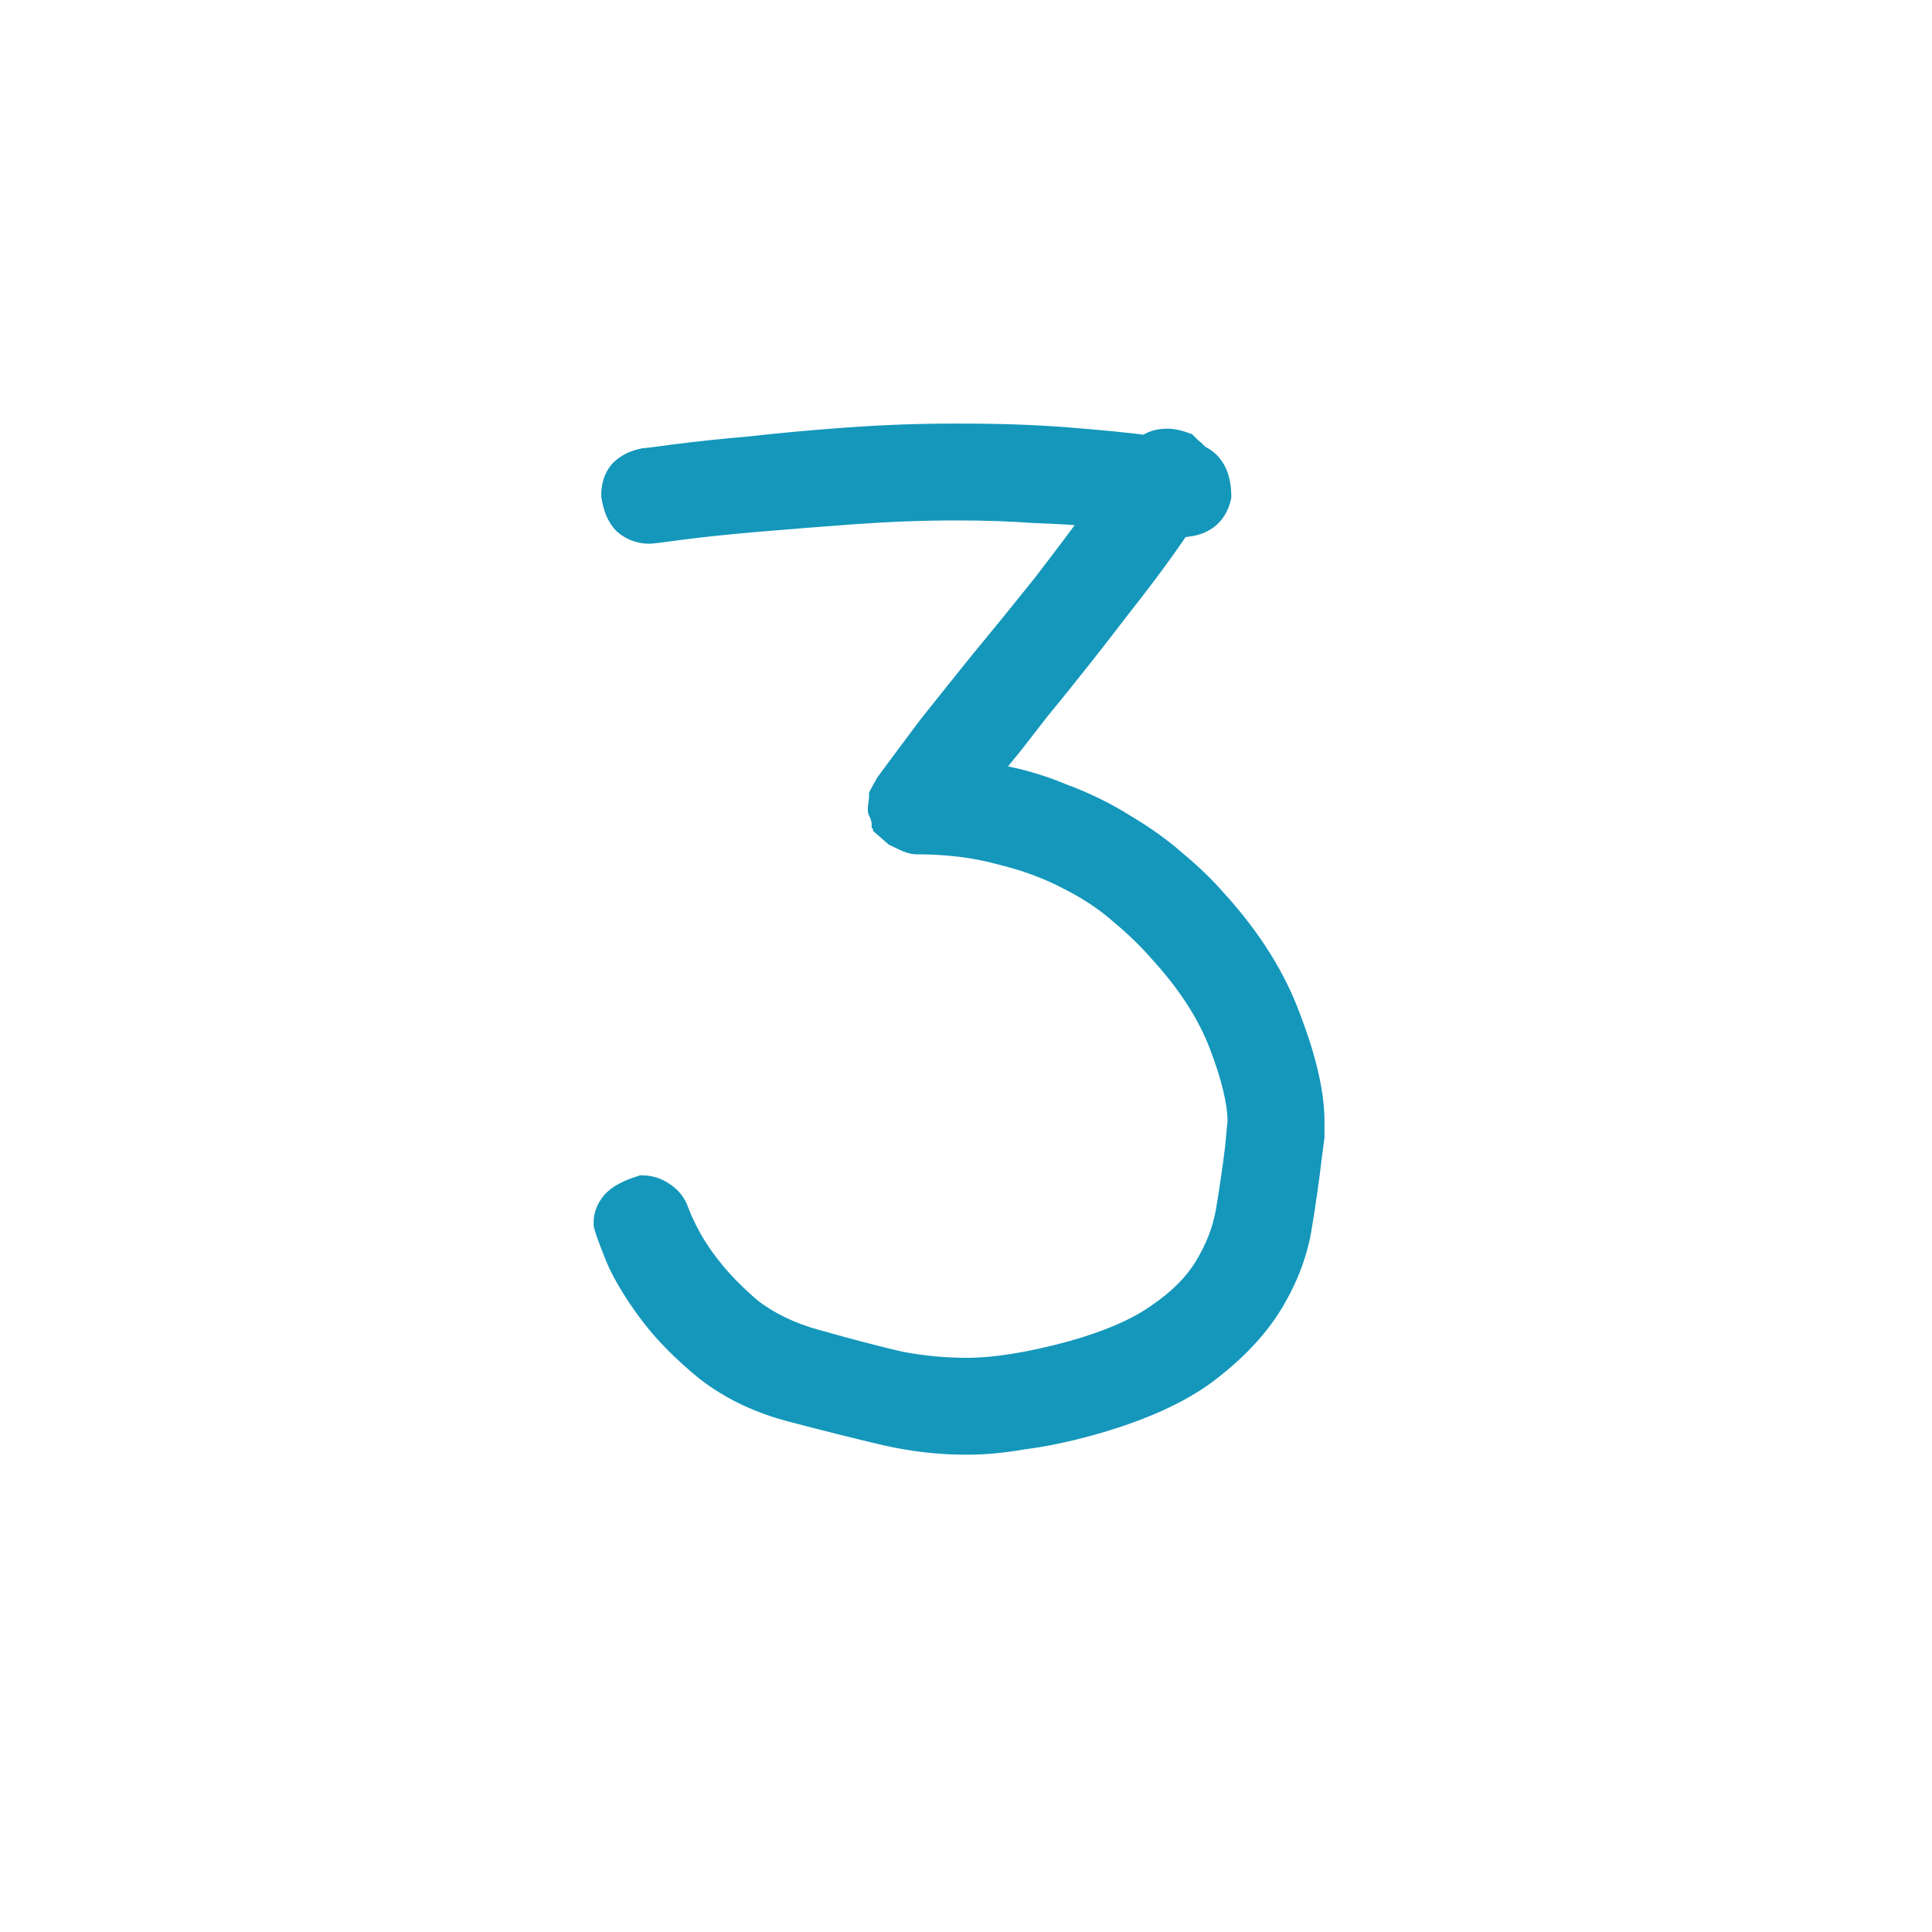 <svg width="574" height="574" viewBox="0 0 574 574" fill="none" xmlns="http://www.w3.org/2000/svg">
<g filter="url(#filter0_d_134_74)">
<rect x="27.11" y="12" width="520" height="520" rx="73.722" fill="white"/>
</g>
<mask id="path-2-outside-1_134_74" maskUnits="userSpaceOnUse" x="176.106" y="125.497" width="218" height="307" fill="black">
<rect fill="white" x="176.106" y="125.497" width="218" height="307"/>
<path d="M292.982 230.189C301.184 231.47 308.617 233.521 315.281 236.34C322.201 238.903 328.481 241.979 334.12 245.567C339.758 248.899 344.756 252.487 349.114 256.332C353.727 260.177 357.7 264.021 361.032 267.866C371.284 279.143 378.589 290.805 382.946 302.852C387.56 314.898 389.867 325.022 389.867 333.224V337.838L389.098 343.605C388.329 350.269 387.304 357.445 386.022 365.135C384.74 372.568 381.921 379.872 377.564 387.049C373.207 394.226 366.799 401.018 358.341 407.425C350.139 413.577 338.733 418.703 324.124 422.804C316.691 424.854 309.899 426.264 303.747 427.033C297.852 428.058 292.341 428.571 287.215 428.571C279.27 428.571 271.324 427.674 263.379 425.88C255.689 424.085 246.462 421.779 235.697 418.959C225.701 416.396 217.115 412.295 209.939 406.656C203.018 401.018 197.379 395.251 193.022 389.356C188.665 383.461 185.461 378.078 183.411 373.208C181.36 368.082 180.207 364.878 179.951 363.597C179.951 361.29 180.719 359.24 182.257 357.445C183.795 355.651 186.615 354.113 190.715 352.832C193.022 352.832 195.073 353.473 196.867 354.754C198.917 356.036 200.327 357.83 201.096 360.137C203.403 366.032 206.478 371.414 210.323 376.284C213.655 380.641 217.884 384.998 223.01 389.356C228.393 393.457 234.8 396.532 242.233 398.583C252.229 401.402 260.559 403.581 267.223 405.119C273.887 406.4 280.551 407.041 287.215 407.041C295.673 407.041 306.054 405.375 318.357 402.043C329.378 398.967 337.964 395.251 344.116 390.894C350.523 386.536 355.265 381.795 358.341 376.668C361.673 371.286 363.851 365.647 364.877 359.752C365.902 353.601 366.799 347.449 367.568 341.298L368.337 333.224C368.337 327.586 366.543 320.024 362.954 310.541C359.366 301.058 353.343 291.702 344.885 282.475C341.553 278.631 337.58 274.786 332.966 270.942C328.609 267.097 323.355 263.637 317.203 260.561C311.308 257.485 304.644 255.05 297.211 253.256C289.778 251.206 281.448 250.181 272.221 250.181C271.709 250.181 271.068 250.052 270.299 249.796C269.53 249.54 268.12 248.899 266.07 247.874L262.994 245.183C262.994 244.926 262.866 244.67 262.61 244.414C262.61 243.901 262.353 242.876 261.841 241.338C261.585 241.082 261.456 240.825 261.456 240.569C261.456 240.056 261.585 238.903 261.841 237.109C261.841 236.853 261.841 236.596 261.841 236.34C262.097 235.827 262.738 234.674 263.763 232.88C267.351 228.01 271.452 222.499 276.066 216.348C280.936 210.197 286.062 203.789 291.444 197.125C297.596 189.692 303.747 182.131 309.899 174.442C316.05 166.496 321.432 159.32 326.046 152.912C320.664 152.399 314.384 152.015 307.207 151.758C300.287 151.246 292.598 150.99 284.14 150.99C274.144 150.99 263.891 151.374 253.383 152.143C242.874 152.912 233.134 153.681 224.164 154.45C215.449 155.219 208.144 155.988 202.249 156.756C196.611 157.525 193.535 157.91 193.022 157.91C190.203 157.91 187.768 157.013 185.717 155.219C183.923 153.424 182.77 150.733 182.257 147.145C182.257 144.326 183.026 142.019 184.564 140.225C186.358 138.43 188.665 137.277 191.484 136.764C191.997 136.764 195.073 136.38 200.711 135.611C206.607 134.842 213.911 134.073 222.626 133.304C231.597 132.279 241.464 131.382 252.229 130.613C262.994 129.844 273.631 129.46 284.14 129.46C296.699 129.46 307.72 129.844 317.203 130.613C326.943 131.382 334.76 132.151 340.656 132.92C342.193 131.638 344.244 130.998 346.807 130.998C348.345 130.998 350.139 131.382 352.189 132.151C352.702 132.664 353.215 133.176 353.727 133.689C354.496 134.201 355.137 134.842 355.65 135.611C360.007 137.405 362.185 141.378 362.185 147.529C360.904 153.168 356.931 155.988 350.267 155.988C345.654 162.908 339.502 171.238 331.813 180.978C324.38 190.717 316.563 200.585 308.361 210.581C305.541 214.169 302.85 217.63 300.287 220.962C297.724 224.037 295.289 227.113 292.982 230.189Z"/>
</mask>
<path d="M292.982 230.189C301.184 231.47 308.617 233.521 315.281 236.34C322.201 238.903 328.481 241.979 334.12 245.567C339.758 248.899 344.756 252.487 349.114 256.332C353.727 260.177 357.7 264.021 361.032 267.866C371.284 279.143 378.589 290.805 382.946 302.852C387.56 314.898 389.867 325.022 389.867 333.224V337.838L389.098 343.605C388.329 350.269 387.304 357.445 386.022 365.135C384.74 372.568 381.921 379.872 377.564 387.049C373.207 394.226 366.799 401.018 358.341 407.425C350.139 413.577 338.733 418.703 324.124 422.804C316.691 424.854 309.899 426.264 303.747 427.033C297.852 428.058 292.341 428.571 287.215 428.571C279.27 428.571 271.324 427.674 263.379 425.88C255.689 424.085 246.462 421.779 235.697 418.959C225.701 416.396 217.115 412.295 209.939 406.656C203.018 401.018 197.379 395.251 193.022 389.356C188.665 383.461 185.461 378.078 183.411 373.208C181.36 368.082 180.207 364.878 179.951 363.597C179.951 361.29 180.719 359.24 182.257 357.445C183.795 355.651 186.615 354.113 190.715 352.832C193.022 352.832 195.073 353.473 196.867 354.754C198.917 356.036 200.327 357.83 201.096 360.137C203.403 366.032 206.478 371.414 210.323 376.284C213.655 380.641 217.884 384.998 223.01 389.356C228.393 393.457 234.8 396.532 242.233 398.583C252.229 401.402 260.559 403.581 267.223 405.119C273.887 406.4 280.551 407.041 287.215 407.041C295.673 407.041 306.054 405.375 318.357 402.043C329.378 398.967 337.964 395.251 344.116 390.894C350.523 386.536 355.265 381.795 358.341 376.668C361.673 371.286 363.851 365.647 364.877 359.752C365.902 353.601 366.799 347.449 367.568 341.298L368.337 333.224C368.337 327.586 366.543 320.024 362.954 310.541C359.366 301.058 353.343 291.702 344.885 282.475C341.553 278.631 337.58 274.786 332.966 270.942C328.609 267.097 323.355 263.637 317.203 260.561C311.308 257.485 304.644 255.05 297.211 253.256C289.778 251.206 281.448 250.181 272.221 250.181C271.709 250.181 271.068 250.052 270.299 249.796C269.53 249.54 268.12 248.899 266.07 247.874L262.994 245.183C262.994 244.926 262.866 244.67 262.61 244.414C262.61 243.901 262.353 242.876 261.841 241.338C261.585 241.082 261.456 240.825 261.456 240.569C261.456 240.056 261.585 238.903 261.841 237.109C261.841 236.853 261.841 236.596 261.841 236.34C262.097 235.827 262.738 234.674 263.763 232.88C267.351 228.01 271.452 222.499 276.066 216.348C280.936 210.197 286.062 203.789 291.444 197.125C297.596 189.692 303.747 182.131 309.899 174.442C316.05 166.496 321.432 159.32 326.046 152.912C320.664 152.399 314.384 152.015 307.207 151.758C300.287 151.246 292.598 150.99 284.14 150.99C274.144 150.99 263.891 151.374 253.383 152.143C242.874 152.912 233.134 153.681 224.164 154.45C215.449 155.219 208.144 155.988 202.249 156.756C196.611 157.525 193.535 157.91 193.022 157.91C190.203 157.91 187.768 157.013 185.717 155.219C183.923 153.424 182.77 150.733 182.257 147.145C182.257 144.326 183.026 142.019 184.564 140.225C186.358 138.43 188.665 137.277 191.484 136.764C191.997 136.764 195.073 136.38 200.711 135.611C206.607 134.842 213.911 134.073 222.626 133.304C231.597 132.279 241.464 131.382 252.229 130.613C262.994 129.844 273.631 129.46 284.14 129.46C296.699 129.46 307.72 129.844 317.203 130.613C326.943 131.382 334.76 132.151 340.656 132.92C342.193 131.638 344.244 130.998 346.807 130.998C348.345 130.998 350.139 131.382 352.189 132.151C352.702 132.664 353.215 133.176 353.727 133.689C354.496 134.201 355.137 134.842 355.65 135.611C360.007 137.405 362.185 141.378 362.185 147.529C360.904 153.168 356.931 155.988 350.267 155.988C345.654 162.908 339.502 171.238 331.813 180.978C324.38 190.717 316.563 200.585 308.361 210.581C305.541 214.169 302.85 217.63 300.287 220.962C297.724 224.037 295.289 227.113 292.982 230.189Z" fill="#1497BB"/>
<path d="M292.982 230.189L290.075 228.008L286.447 232.846L292.421 233.779L292.982 230.189ZM315.281 236.34L313.865 239.687L313.941 239.719L314.019 239.748L315.281 236.34ZM334.12 245.567L332.169 248.633L332.219 248.665L332.271 248.696L334.12 245.567ZM349.114 256.332L346.709 259.057L346.748 259.091L346.787 259.124L349.114 256.332ZM361.032 267.866L358.286 270.246L358.314 270.278L358.343 270.31L361.032 267.866ZM382.946 302.852L379.529 304.088L379.54 304.12L379.553 304.152L382.946 302.852ZM389.867 337.838L393.469 338.318L393.501 338.079V337.838H389.867ZM389.098 343.605L385.495 343.124L385.491 343.156L385.488 343.188L389.098 343.605ZM386.022 365.135L389.603 365.752L389.605 365.742L389.607 365.732L386.022 365.135ZM358.341 407.425L360.521 410.333L360.528 410.327L360.535 410.322L358.341 407.425ZM324.124 422.804L325.09 426.307L325.098 426.305L325.106 426.303L324.124 422.804ZM303.747 427.033L303.296 423.427L303.21 423.438L303.125 423.453L303.747 427.033ZM263.379 425.88L262.553 429.419L262.566 429.421L262.578 429.424L263.379 425.88ZM235.697 418.959L236.618 415.444L236.609 415.441L236.6 415.439L235.697 418.959ZM209.939 406.656L207.643 409.474L207.668 409.494L207.693 409.514L209.939 406.656ZM183.411 373.208L180.037 374.558L180.049 374.588L180.061 374.619L183.411 373.208ZM179.951 363.597H176.317V363.957L176.387 364.309L179.951 363.597ZM182.257 357.445L179.498 355.08L182.257 357.445ZM190.715 352.832V349.198H190.161L189.632 349.363L190.715 352.832ZM196.867 354.754L194.755 357.711L194.846 357.776L194.941 357.836L196.867 354.754ZM201.096 360.137L197.648 361.286L197.678 361.374L197.712 361.461L201.096 360.137ZM210.323 376.284L213.21 374.076L213.193 374.054L213.175 374.032L210.323 376.284ZM223.01 389.356L220.657 392.125L220.731 392.187L220.808 392.246L223.01 389.356ZM242.233 398.583L243.22 395.085L243.21 395.082L243.2 395.08L242.233 398.583ZM267.223 405.119L266.406 408.66L266.471 408.675L266.537 408.687L267.223 405.119ZM318.357 402.043L319.307 405.551L319.32 405.547L319.334 405.543L318.357 402.043ZM344.116 390.894L342.072 387.888L342.043 387.908L342.015 387.928L344.116 390.894ZM358.341 376.668L355.251 374.756L355.238 374.777L355.225 374.799L358.341 376.668ZM364.877 359.752L368.457 360.375L368.459 360.362L368.461 360.35L364.877 359.752ZM367.568 341.298L371.174 341.749L371.18 341.696L371.185 341.643L367.568 341.298ZM368.337 333.224L371.954 333.569L371.971 333.397V333.224H368.337ZM344.885 282.475L342.138 284.855L342.172 284.894L342.206 284.931L344.885 282.475ZM332.966 270.942L330.562 273.666L330.6 273.7L330.64 273.733L332.966 270.942ZM317.203 260.561L315.522 263.783L315.55 263.797L315.578 263.811L317.203 260.561ZM297.211 253.256L296.245 256.759L296.302 256.775L296.359 256.789L297.211 253.256ZM266.07 247.874L263.677 250.609L264.028 250.916L264.445 251.124L266.07 247.874ZM262.994 245.183H259.36V246.832L260.601 247.918L262.994 245.183ZM262.61 244.414H258.976V245.919L260.04 246.983L262.61 244.414ZM261.841 241.338L265.288 240.189L265.017 239.375L264.411 238.768L261.841 241.338ZM261.841 237.109L265.438 237.623L265.475 237.367V237.109H261.841ZM261.841 236.34L258.59 234.715L258.207 235.482V236.34H261.841ZM263.763 232.88L260.838 230.724L260.713 230.894L260.608 231.077L263.763 232.88ZM276.066 216.348L273.217 214.092L273.187 214.13L273.159 214.168L276.066 216.348ZM291.444 197.125L288.645 194.808L288.631 194.825L288.617 194.842L291.444 197.125ZM309.899 174.442L312.736 176.712L312.754 176.689L312.772 176.666L309.899 174.442ZM326.046 152.912L328.995 155.035L332.696 149.895L326.391 149.294L326.046 152.912ZM307.207 151.758L306.939 155.383L307.008 155.388L307.078 155.39L307.207 151.758ZM224.164 154.45L223.853 150.829L223.844 150.83L224.164 154.45ZM202.249 156.756L201.779 153.153L201.769 153.154L201.758 153.156L202.249 156.756ZM185.717 155.219L183.148 157.788L183.233 157.874L183.324 157.954L185.717 155.219ZM182.257 147.145H178.623V147.403L178.66 147.659L182.257 147.145ZM184.564 140.225L181.994 137.655L181.896 137.754L181.805 137.86L184.564 140.225ZM191.484 136.764V133.13H191.157L190.834 133.189L191.484 136.764ZM200.711 135.611L200.241 132.008L200.231 132.009L200.22 132.01L200.711 135.611ZM222.626 133.304L222.945 136.924L222.992 136.92L223.038 136.915L222.626 133.304ZM317.203 130.613L316.91 134.235L316.917 134.236L317.203 130.613ZM340.656 132.92L340.185 136.523L341.761 136.729L342.982 135.712L340.656 132.92ZM352.189 132.151L354.759 129.581L354.202 129.025L353.465 128.748L352.189 132.151ZM353.727 133.689L351.158 136.258L351.412 136.513L351.711 136.712L353.727 133.689ZM355.65 135.611L352.626 137.627L353.241 138.549L354.266 138.971L355.65 135.611ZM362.185 147.529L365.729 148.335L365.819 147.937V147.529H362.185ZM350.267 155.988V152.353H348.322L347.243 153.972L350.267 155.988ZM331.813 180.978L328.961 178.726L328.942 178.749L328.924 178.773L331.813 180.978ZM308.361 210.581L305.551 208.276L305.527 208.306L305.503 208.336L308.361 210.581ZM300.287 220.962L303.079 223.288L303.124 223.233L303.167 223.177L300.287 220.962ZM292.982 230.189L292.421 233.779C300.371 235.021 307.512 236.999 313.865 239.687L315.281 236.34L316.697 232.993C309.722 230.042 301.997 227.919 293.543 226.598L292.982 230.189ZM315.281 236.34L314.019 239.748C320.723 242.231 326.768 245.196 332.169 248.633L334.12 245.567L336.071 242.501C330.194 238.761 323.68 235.575 316.543 232.932L315.281 236.34ZM334.12 245.567L332.271 248.696C337.737 251.925 342.544 255.382 346.709 259.057L349.114 256.332L351.518 253.607C346.969 249.593 341.78 245.873 335.968 242.438L334.12 245.567ZM349.114 256.332L346.787 259.124C351.276 262.864 355.103 266.573 358.286 270.246L361.032 267.866L363.778 265.486C360.297 261.469 356.178 257.489 351.44 253.54L349.114 256.332ZM361.032 267.866L358.343 270.31C368.335 281.302 375.361 292.564 379.529 304.088L382.946 302.852L386.364 301.616C381.817 289.047 374.233 276.985 363.721 265.421L361.032 267.866ZM382.946 302.852L379.553 304.152C384.088 315.993 386.233 325.647 386.233 333.224H389.867H393.501C393.501 324.398 391.032 313.803 386.34 301.552L382.946 302.852ZM389.867 333.224H386.233V337.838H389.867H393.501V333.224H389.867ZM389.867 337.838L386.264 337.358L385.495 343.124L389.098 343.605L392.7 344.085L393.469 338.318L389.867 337.838ZM389.098 343.605L385.488 343.188C384.727 349.783 383.71 356.899 382.437 364.537L386.022 365.135L389.607 365.732C390.897 357.992 391.931 350.755 392.708 344.021L389.098 343.605ZM386.022 365.135L382.441 364.517C381.245 371.453 378.605 378.332 374.457 385.163L377.564 387.049L380.67 388.935C385.237 381.413 388.236 373.682 389.603 365.752L386.022 365.135ZM377.564 387.049L374.457 385.163C370.391 391.86 364.332 398.327 356.146 404.529L358.341 407.425L360.535 410.322C369.266 403.708 376.022 396.591 380.67 388.935L377.564 387.049ZM358.341 407.425L356.16 404.518C348.447 410.303 337.507 415.273 323.142 419.305L324.124 422.804L325.106 426.303C339.96 422.133 351.831 416.85 360.521 410.333L358.341 407.425ZM324.124 422.804L323.157 419.301C315.855 421.315 309.238 422.684 303.296 423.427L303.747 427.033L304.198 430.639C310.559 429.844 317.527 428.393 325.09 426.307L324.124 422.804ZM303.747 427.033L303.125 423.453C297.402 424.448 292.102 424.937 287.215 424.937V428.571V432.205C292.581 432.205 298.302 431.668 304.37 430.613L303.747 427.033ZM287.215 428.571V424.937C279.546 424.937 271.869 424.071 264.179 422.335L263.379 425.88L262.578 429.424C270.78 431.276 278.994 432.205 287.215 432.205V428.571ZM263.379 425.88L264.204 422.341C256.557 420.556 247.363 418.258 236.618 415.444L235.697 418.959L234.777 422.475C245.562 425.299 254.822 427.615 262.553 429.419L263.379 425.88ZM235.697 418.959L236.6 415.439C227.029 412.985 218.915 409.088 212.184 403.799L209.939 406.656L207.693 409.514C215.315 415.503 224.374 419.807 234.795 422.479L235.697 418.959ZM209.939 406.656L212.234 403.839C205.5 398.352 200.087 392.8 195.945 387.196L193.022 389.356L190.1 391.516C194.672 397.701 200.536 403.683 207.643 409.474L209.939 406.656ZM193.022 389.356L195.945 387.196C191.698 381.45 188.665 376.322 186.76 371.798L183.411 373.208L180.061 374.619C182.258 379.835 185.632 385.471 190.1 391.516L193.022 389.356ZM183.411 373.208L186.785 371.859C184.683 366.604 183.689 363.761 183.514 362.884L179.951 363.597L176.387 364.309C176.724 365.995 178.037 369.56 180.037 374.558L183.411 373.208ZM179.951 363.597H183.585C183.585 362.18 184.028 360.963 185.017 359.81L182.257 357.445L179.498 355.08C177.411 357.516 176.317 360.4 176.317 363.597H179.951ZM182.257 357.445L185.017 359.81C185.877 358.806 187.892 357.522 191.799 356.3L190.715 352.832L189.632 349.363C185.337 350.705 181.713 352.497 179.498 355.08L182.257 357.445ZM190.715 352.832V356.466C192.302 356.466 193.606 356.891 194.755 357.711L196.867 354.754L198.979 351.797C196.539 350.054 193.742 349.198 190.715 349.198V352.832ZM196.867 354.754L194.941 357.836C196.271 358.667 197.145 359.776 197.648 361.286L201.096 360.137L204.544 358.987C203.509 355.884 201.564 353.404 198.793 351.672L196.867 354.754ZM201.096 360.137L197.712 361.461C200.146 367.683 203.4 373.379 207.471 378.536L210.323 376.284L213.175 374.032C209.557 369.449 206.659 364.381 204.48 358.812L201.096 360.137ZM210.323 376.284L207.436 378.491C210.956 383.094 215.376 387.636 220.657 392.125L223.01 389.356L225.364 386.587C220.392 382.361 216.354 378.188 213.21 374.076L210.323 376.284ZM223.01 389.356L220.808 392.246C226.607 396.665 233.449 399.929 241.267 402.086L242.233 398.583L243.2 395.08C236.152 393.135 230.178 390.248 225.213 386.465L223.01 389.356ZM242.233 398.583L241.247 402.08C251.273 404.908 259.664 407.104 266.406 408.66L267.223 405.119L268.04 401.578C261.454 400.058 253.185 397.896 243.22 395.085L242.233 398.583ZM267.223 405.119L266.537 408.687C273.423 410.012 280.317 410.675 287.215 410.675V407.041V403.407C280.786 403.407 274.352 402.789 267.91 401.55L267.223 405.119ZM287.215 407.041V410.675C296.113 410.675 306.834 408.929 319.307 405.551L318.357 402.043L317.407 398.535C305.274 401.821 295.234 403.407 287.215 403.407V407.041ZM318.357 402.043L319.334 405.543C330.571 402.407 339.595 398.549 346.216 393.859L344.116 390.894L342.015 387.928C336.333 391.953 328.185 395.527 317.38 398.543L318.357 402.043ZM344.116 390.894L346.159 393.899C352.879 389.329 358.042 384.229 361.457 378.538L358.341 376.668L355.225 374.799C352.488 379.36 348.168 383.743 342.072 387.888L344.116 390.894ZM358.341 376.668L361.431 378.581C364.993 372.827 367.348 366.753 368.457 360.375L364.877 359.752L361.296 359.129C360.355 364.541 358.353 369.745 355.251 374.756L358.341 376.668ZM364.877 359.752L368.461 360.35C369.494 354.15 370.399 347.949 371.174 341.749L367.568 341.298L363.962 340.847C363.199 346.949 362.309 353.052 361.292 359.155L364.877 359.752ZM367.568 341.298L371.185 341.643L371.954 333.569L368.337 333.224L364.719 332.88L363.95 340.953L367.568 341.298ZM368.337 333.224H371.971C371.971 326.926 369.993 318.875 366.353 309.255L362.954 310.541L359.555 311.827C363.092 321.174 364.703 328.245 364.703 333.224H368.337ZM362.954 310.541L366.353 309.255C362.568 299.251 356.263 289.51 347.563 280.02L344.885 282.475L342.206 284.931C350.423 293.895 356.164 302.864 359.555 311.827L362.954 310.541ZM344.885 282.475L347.631 280.095C344.15 276.079 340.031 272.098 335.293 268.15L332.966 270.942L330.64 273.733C335.129 277.474 338.955 281.183 342.138 284.855L344.885 282.475ZM332.966 270.942L335.371 268.217C330.739 264.13 325.211 260.502 318.829 257.311L317.203 260.561L315.578 263.811C321.498 266.771 326.479 270.064 330.562 273.666L332.966 270.942ZM317.203 260.561L318.884 257.339C312.691 254.108 305.743 251.577 298.064 249.724L297.211 253.256L296.359 256.789C303.546 258.524 309.925 260.863 315.522 263.783L317.203 260.561ZM297.211 253.256L298.178 249.753C290.375 247.601 281.713 246.547 272.221 246.547V250.181V253.815C281.184 253.815 289.181 254.811 296.245 256.759L297.211 253.256ZM272.221 250.181V246.547C272.259 246.547 272.215 246.55 272.069 246.521C271.926 246.493 271.722 246.44 271.448 246.349L270.299 249.796L269.15 253.244C270.1 253.56 271.159 253.815 272.221 253.815V250.181ZM270.299 249.796L271.448 246.349C270.961 246.186 269.774 245.663 267.695 244.623L266.07 247.874L264.445 251.124C266.466 252.135 268.099 252.893 269.15 253.244L270.299 249.796ZM266.07 247.874L268.463 245.139L265.387 242.448L262.994 245.183L260.601 247.918L263.677 250.609L266.07 247.874ZM262.994 245.183H266.628C266.628 243.623 265.832 242.496 265.179 241.844L262.61 244.414L260.04 246.983C259.9 246.844 259.36 246.23 259.36 245.183H262.994ZM262.61 244.414H266.244C266.244 243.688 266.084 242.943 265.943 242.379C265.784 241.742 265.56 241.005 265.288 240.189L261.841 241.338L258.393 242.487C258.634 243.209 258.795 243.753 258.892 244.142C258.94 244.335 258.965 244.46 258.977 244.531C258.991 244.616 258.976 244.56 258.976 244.414H262.61ZM261.841 241.338L264.411 238.768C264.55 238.908 265.09 239.522 265.09 240.569H261.456H257.822C257.822 242.129 258.619 243.255 259.271 243.908L261.841 241.338ZM261.456 240.569H265.09C265.09 240.573 265.091 240.508 265.104 240.343C265.116 240.188 265.135 239.983 265.164 239.721C265.223 239.196 265.313 238.501 265.438 237.623L261.841 237.109L258.243 236.595C257.998 238.315 257.822 239.746 257.822 240.569H261.456ZM261.841 237.109H265.475C265.475 237.108 265.475 237.108 265.475 237.107C265.475 237.107 265.475 237.106 265.475 237.106C265.475 237.105 265.475 237.105 265.475 237.104C265.475 237.104 265.475 237.103 265.475 237.103C265.475 237.102 265.475 237.102 265.475 237.101C265.475 237.101 265.475 237.1 265.475 237.1C265.475 237.099 265.475 237.099 265.475 237.098C265.475 237.098 265.475 237.097 265.475 237.097C265.475 237.096 265.475 237.096 265.475 237.095C265.475 237.095 265.475 237.094 265.475 237.094C265.475 237.093 265.475 237.093 265.475 237.092C265.475 237.092 265.475 237.091 265.475 237.091C265.475 237.09 265.475 237.09 265.475 237.089C265.475 237.089 265.475 237.088 265.475 237.088C265.475 237.087 265.475 237.087 265.475 237.086C265.475 237.086 265.475 237.085 265.475 237.085C265.475 237.084 265.475 237.084 265.475 237.083C265.475 237.083 265.475 237.082 265.475 237.082C265.475 237.081 265.475 237.081 265.475 237.08C265.475 237.08 265.475 237.079 265.475 237.079C265.475 237.078 265.475 237.078 265.475 237.077C265.475 237.077 265.475 237.076 265.475 237.076C265.475 237.075 265.475 237.075 265.475 237.074C265.475 237.074 265.475 237.073 265.475 237.073C265.475 237.072 265.475 237.072 265.475 237.071C265.475 237.071 265.475 237.07 265.475 237.07C265.475 237.069 265.475 237.069 265.475 237.068C265.475 237.068 265.475 237.067 265.475 237.067C265.475 237.066 265.475 237.066 265.475 237.065C265.475 237.065 265.475 237.064 265.475 237.064C265.475 237.063 265.475 237.063 265.475 237.062C265.475 237.062 265.475 237.061 265.475 237.061C265.475 237.06 265.475 237.06 265.475 237.059C265.475 237.059 265.475 237.058 265.475 237.058C265.475 237.057 265.475 237.057 265.475 237.056C265.475 237.056 265.475 237.055 265.475 237.055C265.475 237.054 265.475 237.054 265.475 237.053C265.475 237.053 265.475 237.052 265.475 237.052C265.475 237.051 265.475 237.051 265.475 237.05C265.475 237.05 265.475 237.049 265.475 237.049C265.475 237.048 265.475 237.048 265.475 237.047C265.475 237.047 265.475 237.046 265.475 237.046C265.475 237.045 265.475 237.045 265.475 237.044C265.475 237.044 265.475 237.043 265.475 237.043C265.475 237.042 265.475 237.042 265.475 237.041C265.475 237.041 265.475 237.04 265.475 237.04C265.475 237.039 265.475 237.039 265.475 237.038C265.475 237.038 265.475 237.037 265.475 237.037C265.475 237.036 265.475 237.036 265.475 237.035C265.475 237.035 265.475 237.034 265.475 237.034C265.475 237.033 265.475 237.033 265.475 237.032C265.475 237.032 265.475 237.031 265.475 237.031C265.475 237.03 265.475 237.03 265.475 237.029C265.475 237.029 265.475 237.028 265.475 237.028C265.475 237.027 265.475 237.027 265.475 237.026C265.475 237.026 265.475 237.025 265.475 237.025C265.475 237.024 265.475 237.024 265.475 237.023C265.475 237.023 265.475 237.022 265.475 237.022C265.475 237.021 265.475 237.021 265.475 237.02C265.475 237.02 265.475 237.019 265.475 237.019C265.475 237.018 265.475 237.018 265.475 237.017C265.475 237.017 265.475 237.016 265.475 237.016C265.475 237.015 265.475 237.015 265.475 237.014C265.475 237.014 265.475 237.013 265.475 237.013C265.475 237.012 265.475 237.012 265.475 237.011C265.475 237.011 265.475 237.01 265.475 237.01C265.475 237.009 265.475 237.009 265.475 237.008C265.475 237.008 265.475 237.007 265.475 237.007C265.475 237.006 265.475 237.006 265.475 237.005C265.475 237.005 265.475 237.004 265.475 237.004C265.475 237.003 265.475 237.003 265.475 237.002C265.475 237.002 265.475 237.001 265.475 237.001C265.475 237 265.475 237 265.475 236.999C265.475 236.999 265.475 236.998 265.475 236.998C265.475 236.997 265.475 236.997 265.475 236.996C265.475 236.996 265.475 236.995 265.475 236.995C265.475 236.994 265.475 236.994 265.475 236.993C265.475 236.993 265.475 236.992 265.475 236.992C265.475 236.991 265.475 236.991 265.475 236.99C265.475 236.99 265.475 236.989 265.475 236.989C265.475 236.988 265.475 236.988 265.475 236.987C265.475 236.987 265.475 236.986 265.475 236.986C265.475 236.985 265.475 236.985 265.475 236.984C265.475 236.984 265.475 236.983 265.475 236.983C265.475 236.982 265.475 236.982 265.475 236.981C265.475 236.981 265.475 236.98 265.475 236.98C265.475 236.979 265.475 236.979 265.475 236.978C265.475 236.978 265.475 236.977 265.475 236.977C265.475 236.976 265.475 236.976 265.475 236.975C265.475 236.975 265.475 236.974 265.475 236.974C265.475 236.973 265.475 236.973 265.475 236.972C265.475 236.972 265.475 236.971 265.475 236.971C265.475 236.97 265.475 236.97 265.475 236.969C265.475 236.969 265.475 236.968 265.475 236.968C265.475 236.967 265.475 236.967 265.475 236.966C265.475 236.966 265.475 236.965 265.475 236.965C265.475 236.964 265.475 236.964 265.475 236.963C265.475 236.963 265.475 236.962 265.475 236.962C265.475 236.961 265.475 236.961 265.475 236.96C265.475 236.96 265.475 236.959 265.475 236.959C265.475 236.958 265.475 236.958 265.475 236.957C265.475 236.957 265.475 236.956 265.475 236.956C265.475 236.955 265.475 236.955 265.475 236.954C265.475 236.954 265.475 236.953 265.475 236.953C265.475 236.952 265.475 236.952 265.475 236.951C265.475 236.951 265.475 236.95 265.475 236.95C265.475 236.949 265.475 236.949 265.475 236.948C265.475 236.948 265.475 236.947 265.475 236.947C265.475 236.946 265.475 236.946 265.475 236.945C265.475 236.945 265.475 236.944 265.475 236.944C265.475 236.943 265.475 236.943 265.475 236.942C265.475 236.942 265.475 236.941 265.475 236.941C265.475 236.94 265.475 236.94 265.475 236.939C265.475 236.939 265.475 236.938 265.475 236.938C265.475 236.937 265.475 236.937 265.475 236.936C265.475 236.936 265.475 236.935 265.475 236.935C265.475 236.934 265.475 236.934 265.475 236.933C265.475 236.933 265.475 236.932 265.475 236.932C265.475 236.931 265.475 236.931 265.475 236.93C265.475 236.93 265.475 236.929 265.475 236.929C265.475 236.928 265.475 236.928 265.475 236.927C265.475 236.927 265.475 236.926 265.475 236.926C265.475 236.925 265.475 236.925 265.475 236.924C265.475 236.924 265.475 236.923 265.475 236.923C265.475 236.922 265.475 236.922 265.475 236.921C265.475 236.921 265.475 236.92 265.475 236.92C265.475 236.919 265.475 236.919 265.475 236.918C265.475 236.918 265.475 236.917 265.475 236.917C265.475 236.916 265.475 236.916 265.475 236.915C265.475 236.915 265.475 236.914 265.475 236.914C265.475 236.913 265.475 236.913 265.475 236.912C265.475 236.912 265.475 236.911 265.475 236.911C265.475 236.91 265.475 236.91 265.475 236.909C265.475 236.909 265.475 236.908 265.475 236.908C265.475 236.907 265.475 236.907 265.475 236.906C265.475 236.906 265.475 236.905 265.475 236.905C265.475 236.904 265.475 236.904 265.475 236.903C265.475 236.903 265.475 236.902 265.475 236.902C265.475 236.901 265.475 236.901 265.475 236.9C265.475 236.9 265.475 236.899 265.475 236.899C265.475 236.898 265.475 236.898 265.475 236.897C265.475 236.897 265.475 236.896 265.475 236.896C265.475 236.895 265.475 236.895 265.475 236.894C265.475 236.894 265.475 236.893 265.475 236.893C265.475 236.892 265.475 236.892 265.475 236.891C265.475 236.891 265.475 236.89 265.475 236.89C265.475 236.889 265.475 236.889 265.475 236.888C265.475 236.888 265.475 236.887 265.475 236.887C265.475 236.886 265.475 236.886 265.475 236.885C265.475 236.885 265.475 236.884 265.475 236.884C265.475 236.883 265.475 236.883 265.475 236.882C265.475 236.882 265.475 236.881 265.475 236.881C265.475 236.88 265.475 236.88 265.475 236.879C265.475 236.879 265.475 236.878 265.475 236.878C265.475 236.877 265.475 236.877 265.475 236.876C265.475 236.876 265.475 236.875 265.475 236.875C265.475 236.874 265.475 236.874 265.475 236.873C265.475 236.873 265.475 236.872 265.475 236.872C265.475 236.871 265.475 236.871 265.475 236.87C265.475 236.87 265.475 236.869 265.475 236.869C265.475 236.868 265.475 236.868 265.475 236.867C265.475 236.867 265.475 236.866 265.475 236.866C265.475 236.865 265.475 236.865 265.475 236.864C265.475 236.864 265.475 236.863 265.475 236.863C265.475 236.862 265.475 236.862 265.475 236.861C265.475 236.861 265.475 236.86 265.475 236.86C265.475 236.859 265.475 236.859 265.475 236.858C265.475 236.858 265.475 236.857 265.475 236.857C265.475 236.856 265.475 236.856 265.475 236.855C265.475 236.855 265.475 236.854 265.475 236.854C265.475 236.853 265.475 236.853 265.475 236.852C265.475 236.852 265.475 236.851 265.475 236.851C265.475 236.85 265.475 236.85 265.475 236.849C265.475 236.849 265.475 236.848 265.475 236.848C265.475 236.847 265.475 236.847 265.475 236.846C265.475 236.846 265.475 236.845 265.475 236.845C265.475 236.844 265.475 236.844 265.475 236.843C265.475 236.843 265.475 236.842 265.475 236.842C265.475 236.841 265.475 236.841 265.475 236.84C265.475 236.84 265.475 236.839 265.475 236.839C265.475 236.838 265.475 236.838 265.475 236.837C265.475 236.837 265.475 236.836 265.475 236.836C265.475 236.835 265.475 236.835 265.475 236.834C265.475 236.834 265.475 236.833 265.475 236.833C265.475 236.832 265.475 236.832 265.475 236.831C265.475 236.831 265.475 236.83 265.475 236.83C265.475 236.829 265.475 236.829 265.475 236.828C265.475 236.828 265.475 236.827 265.475 236.827C265.475 236.826 265.475 236.826 265.475 236.825C265.475 236.825 265.475 236.824 265.475 236.824C265.475 236.823 265.475 236.823 265.475 236.822C265.475 236.822 265.475 236.821 265.475 236.821C265.475 236.82 265.475 236.82 265.475 236.819C265.475 236.819 265.475 236.818 265.475 236.818C265.475 236.817 265.475 236.817 265.475 236.816C265.475 236.816 265.475 236.815 265.475 236.815C265.475 236.814 265.475 236.814 265.475 236.813C265.475 236.813 265.475 236.812 265.475 236.812C265.475 236.811 265.475 236.811 265.475 236.81C265.475 236.81 265.475 236.809 265.475 236.809C265.475 236.808 265.475 236.808 265.475 236.807C265.475 236.807 265.475 236.806 265.475 236.806C265.475 236.805 265.475 236.805 265.475 236.804C265.475 236.804 265.475 236.803 265.475 236.803C265.475 236.802 265.475 236.802 265.475 236.801C265.475 236.801 265.475 236.8 265.475 236.8C265.475 236.799 265.475 236.799 265.475 236.798C265.475 236.798 265.475 236.797 265.475 236.797C265.475 236.796 265.475 236.796 265.475 236.795C265.475 236.795 265.475 236.794 265.475 236.794C265.475 236.793 265.475 236.793 265.475 236.792C265.475 236.792 265.475 236.791 265.475 236.791C265.475 236.79 265.475 236.79 265.475 236.789C265.475 236.789 265.475 236.788 265.475 236.788C265.475 236.787 265.475 236.787 265.475 236.786C265.475 236.786 265.475 236.785 265.475 236.785C265.475 236.784 265.475 236.784 265.475 236.783C265.475 236.783 265.475 236.782 265.475 236.782C265.475 236.781 265.475 236.781 265.475 236.78C265.475 236.78 265.475 236.779 265.475 236.779C265.475 236.778 265.475 236.778 265.475 236.777C265.475 236.777 265.475 236.776 265.475 236.776C265.475 236.775 265.475 236.775 265.475 236.774C265.475 236.774 265.475 236.773 265.475 236.773C265.475 236.772 265.475 236.772 265.475 236.771C265.475 236.771 265.475 236.77 265.475 236.77C265.475 236.769 265.475 236.769 265.475 236.768C265.475 236.768 265.475 236.767 265.475 236.766C265.475 236.766 265.475 236.765 265.475 236.765C265.475 236.764 265.475 236.764 265.475 236.763C265.475 236.763 265.475 236.762 265.475 236.762C265.475 236.761 265.475 236.761 265.475 236.76C265.475 236.76 265.475 236.759 265.475 236.759C265.475 236.758 265.475 236.758 265.475 236.757C265.475 236.757 265.475 236.756 265.475 236.756C265.475 236.755 265.475 236.755 265.475 236.754C265.475 236.754 265.475 236.753 265.475 236.753C265.475 236.752 265.475 236.752 265.475 236.751C265.475 236.751 265.475 236.75 265.475 236.75C265.475 236.749 265.475 236.749 265.475 236.748C265.475 236.748 265.475 236.747 265.475 236.747C265.475 236.746 265.475 236.746 265.475 236.745C265.475 236.745 265.475 236.744 265.475 236.744C265.475 236.743 265.475 236.743 265.475 236.742C265.475 236.742 265.475 236.741 265.475 236.741C265.475 236.74 265.475 236.74 265.475 236.739C265.475 236.739 265.475 236.738 265.475 236.738C265.475 236.737 265.475 236.737 265.475 236.736C265.475 236.736 265.475 236.735 265.475 236.735C265.475 236.734 265.475 236.734 265.475 236.733C265.475 236.733 265.475 236.732 265.475 236.732C265.475 236.731 265.475 236.731 265.475 236.73C265.475 236.73 265.475 236.729 265.475 236.729C265.475 236.728 265.475 236.728 265.475 236.727C265.475 236.727 265.475 236.726 265.475 236.726C265.475 236.725 265.475 236.725 265.475 236.724C265.475 236.724 265.475 236.723 265.475 236.723C265.475 236.722 265.475 236.722 265.475 236.721C265.475 236.721 265.475 236.72 265.475 236.72C265.475 236.719 265.475 236.719 265.475 236.718C265.475 236.718 265.475 236.717 265.475 236.717C265.475 236.716 265.475 236.716 265.475 236.715C265.475 236.715 265.475 236.714 265.475 236.714C265.475 236.713 265.475 236.713 265.475 236.712C265.475 236.712 265.475 236.711 265.475 236.711C265.475 236.71 265.475 236.71 265.475 236.709C265.475 236.709 265.475 236.708 265.475 236.708C265.475 236.707 265.475 236.707 265.475 236.706C265.475 236.706 265.475 236.705 265.475 236.705C265.475 236.704 265.475 236.704 265.475 236.703C265.475 236.703 265.475 236.702 265.475 236.702C265.475 236.701 265.475 236.701 265.475 236.7C265.475 236.7 265.475 236.699 265.475 236.699C265.475 236.698 265.475 236.698 265.475 236.697C265.475 236.697 265.475 236.696 265.475 236.696C265.475 236.695 265.475 236.695 265.475 236.694C265.475 236.694 265.475 236.693 265.475 236.693C265.475 236.692 265.475 236.692 265.475 236.691C265.475 236.691 265.475 236.69 265.475 236.69C265.475 236.689 265.475 236.689 265.475 236.688C265.475 236.688 265.475 236.687 265.475 236.687C265.475 236.686 265.475 236.686 265.475 236.685C265.475 236.685 265.475 236.684 265.475 236.684C265.475 236.683 265.475 236.683 265.475 236.682C265.475 236.682 265.475 236.681 265.475 236.681C265.475 236.68 265.475 236.68 265.475 236.679C265.475 236.679 265.475 236.678 265.475 236.678C265.475 236.677 265.475 236.677 265.475 236.676C265.475 236.676 265.475 236.675 265.475 236.675C265.475 236.674 265.475 236.674 265.475 236.673C265.475 236.673 265.475 236.672 265.475 236.672C265.475 236.671 265.475 236.671 265.475 236.67C265.475 236.67 265.475 236.669 265.475 236.669C265.475 236.668 265.475 236.668 265.475 236.667C265.475 236.667 265.475 236.666 265.475 236.666C265.475 236.665 265.475 236.665 265.475 236.664C265.475 236.664 265.475 236.663 265.475 236.663C265.475 236.662 265.475 236.662 265.475 236.661C265.475 236.661 265.475 236.66 265.475 236.66C265.475 236.659 265.475 236.659 265.475 236.658C265.475 236.658 265.475 236.657 265.475 236.657C265.475 236.656 265.475 236.656 265.475 236.655C265.475 236.655 265.475 236.654 265.475 236.654C265.475 236.653 265.475 236.653 265.475 236.652C265.475 236.652 265.475 236.651 265.475 236.651C265.475 236.65 265.475 236.65 265.475 236.649C265.475 236.649 265.475 236.648 265.475 236.648C265.475 236.647 265.475 236.647 265.475 236.646C265.475 236.646 265.475 236.645 265.475 236.645C265.475 236.644 265.475 236.644 265.475 236.643C265.475 236.643 265.475 236.642 265.475 236.642C265.475 236.641 265.475 236.641 265.475 236.64C265.475 236.64 265.475 236.639 265.475 236.639C265.475 236.638 265.475 236.638 265.475 236.637C265.475 236.637 265.475 236.636 265.475 236.636C265.475 236.635 265.475 236.635 265.475 236.634C265.475 236.634 265.475 236.633 265.475 236.633C265.475 236.632 265.475 236.632 265.475 236.631C265.475 236.631 265.475 236.63 265.475 236.63C265.475 236.629 265.475 236.629 265.475 236.628C265.475 236.628 265.475 236.627 265.475 236.627C265.475 236.626 265.475 236.626 265.475 236.625C265.475 236.625 265.475 236.624 265.475 236.624C265.475 236.623 265.475 236.623 265.475 236.622C265.475 236.622 265.475 236.621 265.475 236.621C265.475 236.62 265.475 236.62 265.475 236.619C265.475 236.619 265.475 236.618 265.475 236.618C265.475 236.617 265.475 236.617 265.475 236.616C265.475 236.616 265.475 236.615 265.475 236.615C265.475 236.614 265.475 236.614 265.475 236.613C265.475 236.613 265.475 236.612 265.475 236.612C265.475 236.611 265.475 236.611 265.475 236.61C265.475 236.61 265.475 236.609 265.475 236.609C265.475 236.608 265.475 236.608 265.475 236.607C265.475 236.607 265.475 236.606 265.475 236.606C265.475 236.605 265.475 236.605 265.475 236.604C265.475 236.604 265.475 236.603 265.475 236.603C265.475 236.602 265.475 236.602 265.475 236.601C265.475 236.601 265.475 236.6 265.475 236.6C265.475 236.599 265.475 236.599 265.475 236.598C265.475 236.598 265.475 236.597 265.475 236.597C265.475 236.596 265.475 236.596 265.475 236.595C265.475 236.595 265.475 236.594 265.475 236.594C265.475 236.593 265.475 236.593 265.475 236.592C265.475 236.592 265.475 236.591 265.475 236.591C265.475 236.59 265.475 236.59 265.475 236.589C265.475 236.589 265.475 236.588 265.475 236.588C265.475 236.587 265.475 236.587 265.475 236.586C265.475 236.586 265.475 236.585 265.475 236.585C265.475 236.584 265.475 236.584 265.475 236.583C265.475 236.583 265.475 236.582 265.475 236.582C265.475 236.581 265.475 236.581 265.475 236.58C265.475 236.58 265.475 236.579 265.475 236.579C265.475 236.578 265.475 236.578 265.475 236.577C265.475 236.577 265.475 236.576 265.475 236.576C265.475 236.575 265.475 236.575 265.475 236.574C265.475 236.574 265.475 236.573 265.475 236.573C265.475 236.572 265.475 236.572 265.475 236.571C265.475 236.571 265.475 236.57 265.475 236.57C265.475 236.569 265.475 236.569 265.475 236.568C265.475 236.568 265.475 236.567 265.475 236.567C265.475 236.566 265.475 236.566 265.475 236.565C265.475 236.565 265.475 236.564 265.475 236.564C265.475 236.563 265.475 236.563 265.475 236.562C265.475 236.562 265.475 236.561 265.475 236.561C265.475 236.56 265.475 236.56 265.475 236.559C265.475 236.559 265.475 236.558 265.475 236.558C265.475 236.557 265.475 236.557 265.475 236.556C265.475 236.556 265.475 236.555 265.475 236.555C265.475 236.554 265.475 236.554 265.475 236.553C265.475 236.553 265.475 236.552 265.475 236.552C265.475 236.551 265.475 236.551 265.475 236.55C265.475 236.55 265.475 236.549 265.475 236.549C265.475 236.548 265.475 236.548 265.475 236.547C265.475 236.547 265.475 236.546 265.475 236.546C265.475 236.545 265.475 236.545 265.475 236.544C265.475 236.544 265.475 236.543 265.475 236.543C265.475 236.542 265.475 236.542 265.475 236.541C265.475 236.541 265.475 236.54 265.475 236.54C265.475 236.539 265.475 236.539 265.475 236.538C265.475 236.538 265.475 236.537 265.475 236.537C265.475 236.536 265.475 236.536 265.475 236.535C265.475 236.535 265.475 236.534 265.475 236.534C265.475 236.533 265.475 236.533 265.475 236.532C265.475 236.532 265.475 236.531 265.475 236.531C265.475 236.53 265.475 236.53 265.475 236.529C265.475 236.529 265.475 236.528 265.475 236.528C265.475 236.527 265.475 236.527 265.475 236.526C265.475 236.526 265.475 236.525 265.475 236.525C265.475 236.524 265.475 236.524 265.475 236.523C265.475 236.523 265.475 236.522 265.475 236.522C265.475 236.521 265.475 236.521 265.475 236.52C265.475 236.52 265.475 236.519 265.475 236.519C265.475 236.518 265.475 236.518 265.475 236.517C265.475 236.517 265.475 236.516 265.475 236.516C265.475 236.515 265.475 236.515 265.475 236.514C265.475 236.514 265.475 236.513 265.475 236.513C265.475 236.512 265.475 236.512 265.475 236.511C265.475 236.511 265.475 236.51 265.475 236.51C265.475 236.509 265.475 236.509 265.475 236.508C265.475 236.508 265.475 236.507 265.475 236.507C265.475 236.506 265.475 236.506 265.475 236.505C265.475 236.505 265.475 236.504 265.475 236.504C265.475 236.503 265.475 236.503 265.475 236.502C265.475 236.502 265.475 236.501 265.475 236.501C265.475 236.5 265.475 236.5 265.475 236.499C265.475 236.499 265.475 236.498 265.475 236.498C265.475 236.497 265.475 236.497 265.475 236.496C265.475 236.496 265.475 236.495 265.475 236.495C265.475 236.494 265.475 236.494 265.475 236.493C265.475 236.493 265.475 236.492 265.475 236.492C265.475 236.491 265.475 236.491 265.475 236.49C265.475 236.49 265.475 236.489 265.475 236.489C265.475 236.488 265.475 236.488 265.475 236.487C265.475 236.487 265.475 236.486 265.475 236.486C265.475 236.485 265.475 236.485 265.475 236.484C265.475 236.484 265.475 236.483 265.475 236.483C265.475 236.482 265.475 236.482 265.475 236.481C265.475 236.481 265.475 236.48 265.475 236.48C265.475 236.479 265.475 236.479 265.475 236.478C265.475 236.478 265.475 236.477 265.475 236.477C265.475 236.476 265.475 236.476 265.475 236.475C265.475 236.475 265.475 236.474 265.475 236.474C265.475 236.473 265.475 236.473 265.475 236.472C265.475 236.472 265.475 236.471 265.475 236.471C265.475 236.47 265.475 236.47 265.475 236.469C265.475 236.469 265.475 236.468 265.475 236.468C265.475 236.467 265.475 236.467 265.475 236.466C265.475 236.466 265.475 236.465 265.475 236.465C265.475 236.464 265.475 236.464 265.475 236.463C265.475 236.463 265.475 236.462 265.475 236.462C265.475 236.461 265.475 236.461 265.475 236.46C265.475 236.46 265.475 236.459 265.475 236.459C265.475 236.458 265.475 236.458 265.475 236.457C265.475 236.457 265.475 236.456 265.475 236.456C265.475 236.455 265.475 236.455 265.475 236.454C265.475 236.454 265.475 236.453 265.475 236.453C265.475 236.452 265.475 236.452 265.475 236.451C265.475 236.451 265.475 236.45 265.475 236.45C265.475 236.449 265.475 236.449 265.475 236.448C265.475 236.448 265.475 236.447 265.475 236.447C265.475 236.446 265.475 236.446 265.475 236.445C265.475 236.445 265.475 236.444 265.475 236.444C265.475 236.443 265.475 236.443 265.475 236.442C265.475 236.442 265.475 236.441 265.475 236.441C265.475 236.44 265.475 236.44 265.475 236.439C265.475 236.439 265.475 236.438 265.475 236.438C265.475 236.437 265.475 236.437 265.475 236.436C265.475 236.436 265.475 236.435 265.475 236.435C265.475 236.434 265.475 236.434 265.475 236.433C265.475 236.433 265.475 236.432 265.475 236.432C265.475 236.431 265.475 236.431 265.475 236.43C265.475 236.43 265.475 236.429 265.475 236.429C265.475 236.428 265.475 236.428 265.475 236.427C265.475 236.427 265.475 236.426 265.475 236.426C265.475 236.425 265.475 236.425 265.475 236.424C265.475 236.424 265.475 236.423 265.475 236.423C265.475 236.422 265.475 236.422 265.475 236.421C265.475 236.421 265.475 236.42 265.475 236.42C265.475 236.419 265.475 236.419 265.475 236.418C265.475 236.418 265.475 236.417 265.475 236.417C265.475 236.416 265.475 236.416 265.475 236.415C265.475 236.415 265.475 236.414 265.475 236.414C265.475 236.413 265.475 236.413 265.475 236.412C265.475 236.412 265.475 236.411 265.475 236.411C265.475 236.41 265.475 236.41 265.475 236.409C265.475 236.409 265.475 236.408 265.475 236.408C265.475 236.407 265.475 236.407 265.475 236.406C265.475 236.406 265.475 236.405 265.475 236.405C265.475 236.404 265.475 236.404 265.475 236.403C265.475 236.403 265.475 236.402 265.475 236.402C265.475 236.401 265.475 236.401 265.475 236.4C265.475 236.4 265.475 236.399 265.475 236.399C265.475 236.398 265.475 236.398 265.475 236.397C265.475 236.397 265.475 236.396 265.475 236.396C265.475 236.395 265.475 236.395 265.475 236.394C265.475 236.394 265.475 236.393 265.475 236.393C265.475 236.392 265.475 236.392 265.475 236.391C265.475 236.391 265.475 236.39 265.475 236.39C265.475 236.389 265.475 236.389 265.475 236.388C265.475 236.388 265.475 236.387 265.475 236.387C265.475 236.386 265.475 236.386 265.475 236.385C265.475 236.385 265.475 236.384 265.475 236.384C265.475 236.383 265.475 236.383 265.475 236.382C265.475 236.382 265.475 236.381 265.475 236.381C265.475 236.38 265.475 236.38 265.475 236.379C265.475 236.379 265.475 236.378 265.475 236.378C265.475 236.377 265.475 236.377 265.475 236.376C265.475 236.376 265.475 236.375 265.475 236.375C265.475 236.374 265.475 236.374 265.475 236.373C265.475 236.373 265.475 236.372 265.475 236.372C265.475 236.371 265.475 236.371 265.475 236.37C265.475 236.37 265.475 236.369 265.475 236.369C265.475 236.368 265.475 236.368 265.475 236.367C265.475 236.367 265.475 236.366 265.475 236.366C265.475 236.365 265.475 236.365 265.475 236.364C265.475 236.364 265.475 236.363 265.475 236.363C265.475 236.362 265.475 236.362 265.475 236.361C265.475 236.361 265.475 236.36 265.475 236.36C265.475 236.359 265.475 236.359 265.475 236.358C265.475 236.358 265.475 236.357 265.475 236.357C265.475 236.356 265.475 236.356 265.475 236.355C265.475 236.355 265.475 236.354 265.475 236.354C265.475 236.353 265.475 236.353 265.475 236.352C265.475 236.352 265.475 236.351 265.475 236.35C265.475 236.35 265.475 236.349 265.475 236.349C265.475 236.348 265.475 236.348 265.475 236.347C265.475 236.347 265.475 236.346 265.475 236.346C265.475 236.345 265.475 236.345 265.475 236.344C265.475 236.344 265.475 236.343 265.475 236.343C265.475 236.342 265.475 236.342 265.475 236.341C265.475 236.341 265.475 236.34 265.475 236.34H261.841H258.207C258.207 236.34 258.207 236.341 258.207 236.341C258.207 236.342 258.207 236.342 258.207 236.343C258.207 236.343 258.207 236.344 258.207 236.344C258.207 236.345 258.207 236.345 258.207 236.346C258.207 236.346 258.207 236.347 258.207 236.347C258.207 236.348 258.207 236.348 258.207 236.349C258.207 236.349 258.207 236.35 258.207 236.35C258.207 236.351 258.207 236.352 258.207 236.352C258.207 236.353 258.207 236.353 258.207 236.354C258.207 236.354 258.207 236.355 258.207 236.355C258.207 236.356 258.207 236.356 258.207 236.357C258.207 236.357 258.207 236.358 258.207 236.358C258.207 236.359 258.207 236.359 258.207 236.36C258.207 236.36 258.207 236.361 258.207 236.361C258.207 236.362 258.207 236.362 258.207 236.363C258.207 236.363 258.207 236.364 258.207 236.364C258.207 236.365 258.207 236.365 258.207 236.366C258.207 236.366 258.207 236.367 258.207 236.367C258.207 236.368 258.207 236.368 258.207 236.369C258.207 236.369 258.207 236.37 258.207 236.37C258.207 236.371 258.207 236.371 258.207 236.372C258.207 236.372 258.207 236.373 258.207 236.373C258.207 236.374 258.207 236.374 258.207 236.375C258.207 236.375 258.207 236.376 258.207 236.376C258.207 236.377 258.207 236.377 258.207 236.378C258.207 236.378 258.207 236.379 258.207 236.379C258.207 236.38 258.207 236.38 258.207 236.381C258.207 236.381 258.207 236.382 258.207 236.382C258.207 236.383 258.207 236.383 258.207 236.384C258.207 236.384 258.207 236.385 258.207 236.385C258.207 236.386 258.207 236.386 258.207 236.387C258.207 236.387 258.207 236.388 258.207 236.388C258.207 236.389 258.207 236.389 258.207 236.39C258.207 236.39 258.207 236.391 258.207 236.391C258.207 236.392 258.207 236.392 258.207 236.393C258.207 236.393 258.207 236.394 258.207 236.394C258.207 236.395 258.207 236.395 258.207 236.396C258.207 236.396 258.207 236.397 258.207 236.397C258.207 236.398 258.207 236.398 258.207 236.399C258.207 236.399 258.207 236.4 258.207 236.4C258.207 236.401 258.207 236.401 258.207 236.402C258.207 236.402 258.207 236.403 258.207 236.403C258.207 236.404 258.207 236.404 258.207 236.405C258.207 236.405 258.207 236.406 258.207 236.406C258.207 236.407 258.207 236.407 258.207 236.408C258.207 236.408 258.207 236.409 258.207 236.409C258.207 236.41 258.207 236.41 258.207 236.411C258.207 236.411 258.207 236.412 258.207 236.412C258.207 236.413 258.207 236.413 258.207 236.414C258.207 236.414 258.207 236.415 258.207 236.415C258.207 236.416 258.207 236.416 258.207 236.417C258.207 236.417 258.207 236.418 258.207 236.418C258.207 236.419 258.207 236.419 258.207 236.42C258.207 236.42 258.207 236.421 258.207 236.421C258.207 236.422 258.207 236.422 258.207 236.423C258.207 236.423 258.207 236.424 258.207 236.424C258.207 236.425 258.207 236.425 258.207 236.426C258.207 236.426 258.207 236.427 258.207 236.427C258.207 236.428 258.207 236.428 258.207 236.429C258.207 236.429 258.207 236.43 258.207 236.43C258.207 236.431 258.207 236.431 258.207 236.432C258.207 236.432 258.207 236.433 258.207 236.433C258.207 236.434 258.207 236.434 258.207 236.435C258.207 236.435 258.207 236.436 258.207 236.436C258.207 236.437 258.207 236.437 258.207 236.438C258.207 236.438 258.207 236.439 258.207 236.439C258.207 236.44 258.207 236.44 258.207 236.441C258.207 236.441 258.207 236.442 258.207 236.442C258.207 236.443 258.207 236.443 258.207 236.444C258.207 236.444 258.207 236.445 258.207 236.445C258.207 236.446 258.207 236.446 258.207 236.447C258.207 236.447 258.207 236.448 258.207 236.448C258.207 236.449 258.207 236.449 258.207 236.45C258.207 236.45 258.207 236.451 258.207 236.451C258.207 236.452 258.207 236.452 258.207 236.453C258.207 236.453 258.207 236.454 258.207 236.454C258.207 236.455 258.207 236.455 258.207 236.456C258.207 236.456 258.207 236.457 258.207 236.457C258.207 236.458 258.207 236.458 258.207 236.459C258.207 236.459 258.207 236.46 258.207 236.46C258.207 236.461 258.207 236.461 258.207 236.462C258.207 236.462 258.207 236.463 258.207 236.463C258.207 236.464 258.207 236.464 258.207 236.465C258.207 236.465 258.207 236.466 258.207 236.466C258.207 236.467 258.207 236.467 258.207 236.468C258.207 236.468 258.207 236.469 258.207 236.469C258.207 236.47 258.207 236.47 258.207 236.471C258.207 236.471 258.207 236.472 258.207 236.472C258.207 236.473 258.207 236.473 258.207 236.474C258.207 236.474 258.207 236.475 258.207 236.475C258.207 236.476 258.207 236.476 258.207 236.477C258.207 236.477 258.207 236.478 258.207 236.478C258.207 236.479 258.207 236.479 258.207 236.48C258.207 236.48 258.207 236.481 258.207 236.481C258.207 236.482 258.207 236.482 258.207 236.483C258.207 236.483 258.207 236.484 258.207 236.484C258.207 236.485 258.207 236.485 258.207 236.486C258.207 236.486 258.207 236.487 258.207 236.487C258.207 236.488 258.207 236.488 258.207 236.489C258.207 236.489 258.207 236.49 258.207 236.49C258.207 236.491 258.207 236.491 258.207 236.492C258.207 236.492 258.207 236.493 258.207 236.493C258.207 236.494 258.207 236.494 258.207 236.495C258.207 236.495 258.207 236.496 258.207 236.496C258.207 236.497 258.207 236.497 258.207 236.498C258.207 236.498 258.207 236.499 258.207 236.499C258.207 236.5 258.207 236.5 258.207 236.501C258.207 236.501 258.207 236.502 258.207 236.502C258.207 236.503 258.207 236.503 258.207 236.504C258.207 236.504 258.207 236.505 258.207 236.505C258.207 236.506 258.207 236.506 258.207 236.507C258.207 236.507 258.207 236.508 258.207 236.508C258.207 236.509 258.207 236.509 258.207 236.51C258.207 236.51 258.207 236.511 258.207 236.511C258.207 236.512 258.207 236.512 258.207 236.513C258.207 236.513 258.207 236.514 258.207 236.514C258.207 236.515 258.207 236.515 258.207 236.516C258.207 236.516 258.207 236.517 258.207 236.517C258.207 236.518 258.207 236.518 258.207 236.519C258.207 236.519 258.207 236.52 258.207 236.52C258.207 236.521 258.207 236.521 258.207 236.522C258.207 236.522 258.207 236.523 258.207 236.523C258.207 236.524 258.207 236.524 258.207 236.525C258.207 236.525 258.207 236.526 258.207 236.526C258.207 236.527 258.207 236.527 258.207 236.528C258.207 236.528 258.207 236.529 258.207 236.529C258.207 236.53 258.207 236.53 258.207 236.531C258.207 236.531 258.207 236.532 258.207 236.532C258.207 236.533 258.207 236.533 258.207 236.534C258.207 236.534 258.207 236.535 258.207 236.535C258.207 236.536 258.207 236.536 258.207 236.537C258.207 236.537 258.207 236.538 258.207 236.538C258.207 236.539 258.207 236.539 258.207 236.54C258.207 236.54 258.207 236.541 258.207 236.541C258.207 236.542 258.207 236.542 258.207 236.543C258.207 236.543 258.207 236.544 258.207 236.544C258.207 236.545 258.207 236.545 258.207 236.546C258.207 236.546 258.207 236.547 258.207 236.547C258.207 236.548 258.207 236.548 258.207 236.549C258.207 236.549 258.207 236.55 258.207 236.55C258.207 236.551 258.207 236.551 258.207 236.552C258.207 236.552 258.207 236.553 258.207 236.553C258.207 236.554 258.207 236.554 258.207 236.555C258.207 236.555 258.207 236.556 258.207 236.556C258.207 236.557 258.207 236.557 258.207 236.558C258.207 236.558 258.207 236.559 258.207 236.559C258.207 236.56 258.207 236.56 258.207 236.561C258.207 236.561 258.207 236.562 258.207 236.562C258.207 236.563 258.207 236.563 258.207 236.564C258.207 236.564 258.207 236.565 258.207 236.565C258.207 236.566 258.207 236.566 258.207 236.567C258.207 236.567 258.207 236.568 258.207 236.568C258.207 236.569 258.207 236.569 258.207 236.57C258.207 236.57 258.207 236.571 258.207 236.571C258.207 236.572 258.207 236.572 258.207 236.573C258.207 236.573 258.207 236.574 258.207 236.574C258.207 236.575 258.207 236.575 258.207 236.576C258.207 236.576 258.207 236.577 258.207 236.577C258.207 236.578 258.207 236.578 258.207 236.579C258.207 236.579 258.207 236.58 258.207 236.58C258.207 236.581 258.207 236.581 258.207 236.582C258.207 236.582 258.207 236.583 258.207 236.583C258.207 236.584 258.207 236.584 258.207 236.585C258.207 236.585 258.207 236.586 258.207 236.586C258.207 236.587 258.207 236.587 258.207 236.588C258.207 236.588 258.207 236.589 258.207 236.589C258.207 236.59 258.207 236.59 258.207 236.591C258.207 236.591 258.207 236.592 258.207 236.592C258.207 236.593 258.207 236.593 258.207 236.594C258.207 236.594 258.207 236.595 258.207 236.595C258.207 236.596 258.207 236.596 258.207 236.597C258.207 236.597 258.207 236.598 258.207 236.598C258.207 236.599 258.207 236.599 258.207 236.6C258.207 236.6 258.207 236.601 258.207 236.601C258.207 236.602 258.207 236.602 258.207 236.603C258.207 236.603 258.207 236.604 258.207 236.604C258.207 236.605 258.207 236.605 258.207 236.606C258.207 236.606 258.207 236.607 258.207 236.607C258.207 236.608 258.207 236.608 258.207 236.609C258.207 236.609 258.207 236.61 258.207 236.61C258.207 236.611 258.207 236.611 258.207 236.612C258.207 236.612 258.207 236.613 258.207 236.613C258.207 236.614 258.207 236.614 258.207 236.615C258.207 236.615 258.207 236.616 258.207 236.616C258.207 236.617 258.207 236.617 258.207 236.618C258.207 236.618 258.207 236.619 258.207 236.619C258.207 236.62 258.207 236.62 258.207 236.621C258.207 236.621 258.207 236.622 258.207 236.622C258.207 236.623 258.207 236.623 258.207 236.624C258.207 236.624 258.207 236.625 258.207 236.625C258.207 236.626 258.207 236.626 258.207 236.627C258.207 236.627 258.207 236.628 258.207 236.628C258.207 236.629 258.207 236.629 258.207 236.63C258.207 236.63 258.207 236.631 258.207 236.631C258.207 236.632 258.207 236.632 258.207 236.633C258.207 236.633 258.207 236.634 258.207 236.634C258.207 236.635 258.207 236.635 258.207 236.636C258.207 236.636 258.207 236.637 258.207 236.637C258.207 236.638 258.207 236.638 258.207 236.639C258.207 236.639 258.207 236.64 258.207 236.64C258.207 236.641 258.207 236.641 258.207 236.642C258.207 236.642 258.207 236.643 258.207 236.643C258.207 236.644 258.207 236.644 258.207 236.645C258.207 236.645 258.207 236.646 258.207 236.646C258.207 236.647 258.207 236.647 258.207 236.648C258.207 236.648 258.207 236.649 258.207 236.649C258.207 236.65 258.207 236.65 258.207 236.651C258.207 236.651 258.207 236.652 258.207 236.652C258.207 236.653 258.207 236.653 258.207 236.654C258.207 236.654 258.207 236.655 258.207 236.655C258.207 236.656 258.207 236.656 258.207 236.657C258.207 236.657 258.207 236.658 258.207 236.658C258.207 236.659 258.207 236.659 258.207 236.66C258.207 236.66 258.207 236.661 258.207 236.661C258.207 236.662 258.207 236.662 258.207 236.663C258.207 236.663 258.207 236.664 258.207 236.664C258.207 236.665 258.207 236.665 258.207 236.666C258.207 236.666 258.207 236.667 258.207 236.667C258.207 236.668 258.207 236.668 258.207 236.669C258.207 236.669 258.207 236.67 258.207 236.67C258.207 236.671 258.207 236.671 258.207 236.672C258.207 236.672 258.207 236.673 258.207 236.673C258.207 236.674 258.207 236.674 258.207 236.675C258.207 236.675 258.207 236.676 258.207 236.676C258.207 236.677 258.207 236.677 258.207 236.678C258.207 236.678 258.207 236.679 258.207 236.679C258.207 236.68 258.207 236.68 258.207 236.681C258.207 236.681 258.207 236.682 258.207 236.682C258.207 236.683 258.207 236.683 258.207 236.684C258.207 236.684 258.207 236.685 258.207 236.685C258.207 236.686 258.207 236.686 258.207 236.687C258.207 236.687 258.207 236.688 258.207 236.688C258.207 236.689 258.207 236.689 258.207 236.69C258.207 236.69 258.207 236.691 258.207 236.691C258.207 236.692 258.207 236.692 258.207 236.693C258.207 236.693 258.207 236.694 258.207 236.694C258.207 236.695 258.207 236.695 258.207 236.696C258.207 236.696 258.207 236.697 258.207 236.697C258.207 236.698 258.207 236.698 258.207 236.699C258.207 236.699 258.207 236.7 258.207 236.7C258.207 236.701 258.207 236.701 258.207 236.702C258.207 236.702 258.207 236.703 258.207 236.703C258.207 236.704 258.207 236.704 258.207 236.705C258.207 236.705 258.207 236.706 258.207 236.706C258.207 236.707 258.207 236.707 258.207 236.708C258.207 236.708 258.207 236.709 258.207 236.709C258.207 236.71 258.207 236.71 258.207 236.711C258.207 236.711 258.207 236.712 258.207 236.712C258.207 236.713 258.207 236.713 258.207 236.714C258.207 236.714 258.207 236.715 258.207 236.715C258.207 236.716 258.207 236.716 258.207 236.717C258.207 236.717 258.207 236.718 258.207 236.718C258.207 236.719 258.207 236.719 258.207 236.72C258.207 236.72 258.207 236.721 258.207 236.721C258.207 236.722 258.207 236.722 258.207 236.723C258.207 236.723 258.207 236.724 258.207 236.724C258.207 236.725 258.207 236.725 258.207 236.726C258.207 236.726 258.207 236.727 258.207 236.727C258.207 236.728 258.207 236.728 258.207 236.729C258.207 236.729 258.207 236.73 258.207 236.73C258.207 236.731 258.207 236.731 258.207 236.732C258.207 236.732 258.207 236.733 258.207 236.733C258.207 236.734 258.207 236.734 258.207 236.735C258.207 236.735 258.207 236.736 258.207 236.736C258.207 236.737 258.207 236.737 258.207 236.738C258.207 236.738 258.207 236.739 258.207 236.739C258.207 236.74 258.207 236.74 258.207 236.741C258.207 236.741 258.207 236.742 258.207 236.742C258.207 236.743 258.207 236.743 258.207 236.744C258.207 236.744 258.207 236.745 258.207 236.745C258.207 236.746 258.207 236.746 258.207 236.747C258.207 236.747 258.207 236.748 258.207 236.748C258.207 236.749 258.207 236.749 258.207 236.75C258.207 236.75 258.207 236.751 258.207 236.751C258.207 236.752 258.207 236.752 258.207 236.753C258.207 236.753 258.207 236.754 258.207 236.754C258.207 236.755 258.207 236.755 258.207 236.756C258.207 236.756 258.207 236.757 258.207 236.757C258.207 236.758 258.207 236.758 258.207 236.759C258.207 236.759 258.207 236.76 258.207 236.76C258.207 236.761 258.207 236.761 258.207 236.762C258.207 236.762 258.207 236.763 258.207 236.763C258.207 236.764 258.207 236.764 258.207 236.765C258.207 236.765 258.207 236.766 258.207 236.766C258.207 236.767 258.207 236.768 258.207 236.768C258.207 236.769 258.207 236.769 258.207 236.77C258.207 236.77 258.207 236.771 258.207 236.771C258.207 236.772 258.207 236.772 258.207 236.773C258.207 236.773 258.207 236.774 258.207 236.774C258.207 236.775 258.207 236.775 258.207 236.776C258.207 236.776 258.207 236.777 258.207 236.777C258.207 236.778 258.207 236.778 258.207 236.779C258.207 236.779 258.207 236.78 258.207 236.78C258.207 236.781 258.207 236.781 258.207 236.782C258.207 236.782 258.207 236.783 258.207 236.783C258.207 236.784 258.207 236.784 258.207 236.785C258.207 236.785 258.207 236.786 258.207 236.786C258.207 236.787 258.207 236.787 258.207 236.788C258.207 236.788 258.207 236.789 258.207 236.789C258.207 236.79 258.207 236.79 258.207 236.791C258.207 236.791 258.207 236.792 258.207 236.792C258.207 236.793 258.207 236.793 258.207 236.794C258.207 236.794 258.207 236.795 258.207 236.795C258.207 236.796 258.207 236.796 258.207 236.797C258.207 236.797 258.207 236.798 258.207 236.798C258.207 236.799 258.207 236.799 258.207 236.8C258.207 236.8 258.207 236.801 258.207 236.801C258.207 236.802 258.207 236.802 258.207 236.803C258.207 236.803 258.207 236.804 258.207 236.804C258.207 236.805 258.207 236.805 258.207 236.806C258.207 236.806 258.207 236.807 258.207 236.807C258.207 236.808 258.207 236.808 258.207 236.809C258.207 236.809 258.207 236.81 258.207 236.81C258.207 236.811 258.207 236.811 258.207 236.812C258.207 236.812 258.207 236.813 258.207 236.813C258.207 236.814 258.207 236.814 258.207 236.815C258.207 236.815 258.207 236.816 258.207 236.816C258.207 236.817 258.207 236.817 258.207 236.818C258.207 236.818 258.207 236.819 258.207 236.819C258.207 236.82 258.207 236.82 258.207 236.821C258.207 236.821 258.207 236.822 258.207 236.822C258.207 236.823 258.207 236.823 258.207 236.824C258.207 236.824 258.207 236.825 258.207 236.825C258.207 236.826 258.207 236.826 258.207 236.827C258.207 236.827 258.207 236.828 258.207 236.828C258.207 236.829 258.207 236.829 258.207 236.83C258.207 236.83 258.207 236.831 258.207 236.831C258.207 236.832 258.207 236.832 258.207 236.833C258.207 236.833 258.207 236.834 258.207 236.834C258.207 236.835 258.207 236.835 258.207 236.836C258.207 236.836 258.207 236.837 258.207 236.837C258.207 236.838 258.207 236.838 258.207 236.839C258.207 236.839 258.207 236.84 258.207 236.84C258.207 236.841 258.207 236.841 258.207 236.842C258.207 236.842 258.207 236.843 258.207 236.843C258.207 236.844 258.207 236.844 258.207 236.845C258.207 236.845 258.207 236.846 258.207 236.846C258.207 236.847 258.207 236.847 258.207 236.848C258.207 236.848 258.207 236.849 258.207 236.849C258.207 236.85 258.207 236.85 258.207 236.851C258.207 236.851 258.207 236.852 258.207 236.852C258.207 236.853 258.207 236.853 258.207 236.854C258.207 236.854 258.207 236.855 258.207 236.855C258.207 236.856 258.207 236.856 258.207 236.857C258.207 236.857 258.207 236.858 258.207 236.858C258.207 236.859 258.207 236.859 258.207 236.86C258.207 236.86 258.207 236.861 258.207 236.861C258.207 236.862 258.207 236.862 258.207 236.863C258.207 236.863 258.207 236.864 258.207 236.864C258.207 236.865 258.207 236.865 258.207 236.866C258.207 236.866 258.207 236.867 258.207 236.867C258.207 236.868 258.207 236.868 258.207 236.869C258.207 236.869 258.207 236.87 258.207 236.87C258.207 236.871 258.207 236.871 258.207 236.872C258.207 236.872 258.207 236.873 258.207 236.873C258.207 236.874 258.207 236.874 258.207 236.875C258.207 236.875 258.207 236.876 258.207 236.876C258.207 236.877 258.207 236.877 258.207 236.878C258.207 236.878 258.207 236.879 258.207 236.879C258.207 236.88 258.207 236.88 258.207 236.881C258.207 236.881 258.207 236.882 258.207 236.882C258.207 236.883 258.207 236.883 258.207 236.884C258.207 236.884 258.207 236.885 258.207 236.885C258.207 236.886 258.207 236.886 258.207 236.887C258.207 236.887 258.207 236.888 258.207 236.888C258.207 236.889 258.207 236.889 258.207 236.89C258.207 236.89 258.207 236.891 258.207 236.891C258.207 236.892 258.207 236.892 258.207 236.893C258.207 236.893 258.207 236.894 258.207 236.894C258.207 236.895 258.207 236.895 258.207 236.896C258.207 236.896 258.207 236.897 258.207 236.897C258.207 236.898 258.207 236.898 258.207 236.899C258.207 236.899 258.207 236.9 258.207 236.9C258.207 236.901 258.207 236.901 258.207 236.902C258.207 236.902 258.207 236.903 258.207 236.903C258.207 236.904 258.207 236.904 258.207 236.905C258.207 236.905 258.207 236.906 258.207 236.906C258.207 236.907 258.207 236.907 258.207 236.908C258.207 236.908 258.207 236.909 258.207 236.909C258.207 236.91 258.207 236.91 258.207 236.911C258.207 236.911 258.207 236.912 258.207 236.912C258.207 236.913 258.207 236.913 258.207 236.914C258.207 236.914 258.207 236.915 258.207 236.915C258.207 236.916 258.207 236.916 258.207 236.917C258.207 236.917 258.207 236.918 258.207 236.918C258.207 236.919 258.207 236.919 258.207 236.92C258.207 236.92 258.207 236.921 258.207 236.921C258.207 236.922 258.207 236.922 258.207 236.923C258.207 236.923 258.207 236.924 258.207 236.924C258.207 236.925 258.207 236.925 258.207 236.926C258.207 236.926 258.207 236.927 258.207 236.927C258.207 236.928 258.207 236.928 258.207 236.929C258.207 236.929 258.207 236.93 258.207 236.93C258.207 236.931 258.207 236.931 258.207 236.932C258.207 236.932 258.207 236.933 258.207 236.933C258.207 236.934 258.207 236.934 258.207 236.935C258.207 236.935 258.207 236.936 258.207 236.936C258.207 236.937 258.207 236.937 258.207 236.938C258.207 236.938 258.207 236.939 258.207 236.939C258.207 236.94 258.207 236.94 258.207 236.941C258.207 236.941 258.207 236.942 258.207 236.942C258.207 236.943 258.207 236.943 258.207 236.944C258.207 236.944 258.207 236.945 258.207 236.945C258.207 236.946 258.207 236.946 258.207 236.947C258.207 236.947 258.207 236.948 258.207 236.948C258.207 236.949 258.207 236.949 258.207 236.95C258.207 236.95 258.207 236.951 258.207 236.951C258.207 236.952 258.207 236.952 258.207 236.953C258.207 236.953 258.207 236.954 258.207 236.954C258.207 236.955 258.207 236.955 258.207 236.956C258.207 236.956 258.207 236.957 258.207 236.957C258.207 236.958 258.207 236.958 258.207 236.959C258.207 236.959 258.207 236.96 258.207 236.96C258.207 236.961 258.207 236.961 258.207 236.962C258.207 236.962 258.207 236.963 258.207 236.963C258.207 236.964 258.207 236.964 258.207 236.965C258.207 236.965 258.207 236.966 258.207 236.966C258.207 236.967 258.207 236.967 258.207 236.968C258.207 236.968 258.207 236.969 258.207 236.969C258.207 236.97 258.207 236.97 258.207 236.971C258.207 236.971 258.207 236.972 258.207 236.972C258.207 236.973 258.207 236.973 258.207 236.974C258.207 236.974 258.207 236.975 258.207 236.975C258.207 236.976 258.207 236.976 258.207 236.977C258.207 236.977 258.207 236.978 258.207 236.978C258.207 236.979 258.207 236.979 258.207 236.98C258.207 236.98 258.207 236.981 258.207 236.981C258.207 236.982 258.207 236.982 258.207 236.983C258.207 236.983 258.207 236.984 258.207 236.984C258.207 236.985 258.207 236.985 258.207 236.986C258.207 236.986 258.207 236.987 258.207 236.987C258.207 236.988 258.207 236.988 258.207 236.989C258.207 236.989 258.207 236.99 258.207 236.99C258.207 236.991 258.207 236.991 258.207 236.992C258.207 236.992 258.207 236.993 258.207 236.993C258.207 236.994 258.207 236.994 258.207 236.995C258.207 236.995 258.207 236.996 258.207 236.996C258.207 236.997 258.207 236.997 258.207 236.998C258.207 236.998 258.207 236.999 258.207 236.999C258.207 237 258.207 237 258.207 237.001C258.207 237.001 258.207 237.002 258.207 237.002C258.207 237.003 258.207 237.003 258.207 237.004C258.207 237.004 258.207 237.005 258.207 237.005C258.207 237.006 258.207 237.006 258.207 237.007C258.207 237.007 258.207 237.008 258.207 237.008C258.207 237.009 258.207 237.009 258.207 237.01C258.207 237.01 258.207 237.011 258.207 237.011C258.207 237.012 258.207 237.012 258.207 237.013C258.207 237.013 258.207 237.014 258.207 237.014C258.207 237.015 258.207 237.015 258.207 237.016C258.207 237.016 258.207 237.017 258.207 237.017C258.207 237.018 258.207 237.018 258.207 237.019C258.207 237.019 258.207 237.02 258.207 237.02C258.207 237.021 258.207 237.021 258.207 237.022C258.207 237.022 258.207 237.023 258.207 237.023C258.207 237.024 258.207 237.024 258.207 237.025C258.207 237.025 258.207 237.026 258.207 237.026C258.207 237.027 258.207 237.027 258.207 237.028C258.207 237.028 258.207 237.029 258.207 237.029C258.207 237.03 258.207 237.03 258.207 237.031C258.207 237.031 258.207 237.032 258.207 237.032C258.207 237.033 258.207 237.033 258.207 237.034C258.207 237.034 258.207 237.035 258.207 237.035C258.207 237.036 258.207 237.036 258.207 237.037C258.207 237.037 258.207 237.038 258.207 237.038C258.207 237.039 258.207 237.039 258.207 237.04C258.207 237.04 258.207 237.041 258.207 237.041C258.207 237.042 258.207 237.042 258.207 237.043C258.207 237.043 258.207 237.044 258.207 237.044C258.207 237.045 258.207 237.045 258.207 237.046C258.207 237.046 258.207 237.047 258.207 237.047C258.207 237.048 258.207 237.048 258.207 237.049C258.207 237.049 258.207 237.05 258.207 237.05C258.207 237.051 258.207 237.051 258.207 237.052C258.207 237.052 258.207 237.053 258.207 237.053C258.207 237.054 258.207 237.054 258.207 237.055C258.207 237.055 258.207 237.056 258.207 237.056C258.207 237.057 258.207 237.057 258.207 237.058C258.207 237.058 258.207 237.059 258.207 237.059C258.207 237.06 258.207 237.06 258.207 237.061C258.207 237.061 258.207 237.062 258.207 237.062C258.207 237.063 258.207 237.063 258.207 237.064C258.207 237.064 258.207 237.065 258.207 237.065C258.207 237.066 258.207 237.066 258.207 237.067C258.207 237.067 258.207 237.068 258.207 237.068C258.207 237.069 258.207 237.069 258.207 237.07C258.207 237.07 258.207 237.071 258.207 237.071C258.207 237.072 258.207 237.072 258.207 237.073C258.207 237.073 258.207 237.074 258.207 237.074C258.207 237.075 258.207 237.075 258.207 237.076C258.207 237.076 258.207 237.077 258.207 237.077C258.207 237.078 258.207 237.078 258.207 237.079C258.207 237.079 258.207 237.08 258.207 237.08C258.207 237.081 258.207 237.081 258.207 237.082C258.207 237.082 258.207 237.083 258.207 237.083C258.207 237.084 258.207 237.084 258.207 237.085C258.207 237.085 258.207 237.086 258.207 237.086C258.207 237.087 258.207 237.087 258.207 237.088C258.207 237.088 258.207 237.089 258.207 237.089C258.207 237.09 258.207 237.09 258.207 237.091C258.207 237.091 258.207 237.092 258.207 237.092C258.207 237.093 258.207 237.093 258.207 237.094C258.207 237.094 258.207 237.095 258.207 237.095C258.207 237.096 258.207 237.096 258.207 237.097C258.207 237.097 258.207 237.098 258.207 237.098C258.207 237.099 258.207 237.099 258.207 237.1C258.207 237.1 258.207 237.101 258.207 237.101C258.207 237.102 258.207 237.102 258.207 237.103C258.207 237.103 258.207 237.104 258.207 237.104C258.207 237.105 258.207 237.105 258.207 237.106C258.207 237.106 258.207 237.107 258.207 237.107C258.207 237.108 258.207 237.108 258.207 237.109H261.841ZM261.841 236.34L265.091 237.965C265.293 237.562 265.878 236.503 266.918 234.683L263.763 232.88L260.608 231.077C259.598 232.845 258.901 234.093 258.59 234.715L261.841 236.34ZM263.763 232.88L266.689 235.036C270.27 230.176 274.364 224.674 278.973 218.528L276.066 216.348L273.159 214.168C268.541 220.325 264.433 225.844 260.838 230.724L263.763 232.88ZM276.066 216.348L278.915 218.604C283.777 212.462 288.896 206.064 294.271 199.408L291.444 197.125L288.617 194.842C283.228 201.514 278.095 207.931 273.217 214.092L276.066 216.348ZM291.444 197.125L294.244 199.442C300.409 191.993 306.573 184.416 312.736 176.712L309.899 174.442L307.061 172.172C300.922 179.845 294.783 187.391 288.645 194.808L291.444 197.125ZM309.899 174.442L312.772 176.666C318.943 168.696 324.351 161.485 328.995 155.035L326.046 152.912L323.097 150.788C318.513 157.154 313.157 164.296 307.025 172.217L309.899 174.442ZM326.046 152.912L326.391 149.294C320.918 148.773 314.564 148.385 307.337 148.127L307.207 151.758L307.078 155.39C314.204 155.645 320.409 156.025 325.701 156.53L326.046 152.912ZM307.207 151.758L307.476 148.134C300.449 147.614 292.669 147.355 284.14 147.355V150.99V154.624C292.527 154.624 300.125 154.878 306.939 155.383L307.207 151.758ZM284.14 150.99V147.355C274.051 147.355 263.71 147.744 253.118 148.519L253.383 152.143L253.648 155.767C264.073 155.004 274.237 154.624 284.14 154.624V150.99ZM253.383 152.143L253.118 148.519C242.596 149.288 232.841 150.058 223.853 150.829L224.164 154.45L224.474 158.07C233.427 157.303 243.152 156.535 253.648 155.767L253.383 152.143ZM224.164 154.45L223.844 150.83C215.101 151.601 207.742 152.375 201.779 153.153L202.249 156.756L202.719 160.36C208.547 159.6 215.798 158.836 224.483 158.07L224.164 154.45ZM202.249 156.756L201.758 153.156C198.943 153.54 196.78 153.826 195.263 154.015C193.583 154.225 192.989 154.276 193.022 154.276V157.91V161.544C193.568 161.544 194.768 161.402 196.164 161.227C197.722 161.033 199.917 160.742 202.74 160.357L202.249 156.756ZM193.022 157.91V154.276C191.05 154.276 189.474 153.676 188.111 152.484L185.717 155.219L183.324 157.954C186.062 160.349 189.356 161.544 193.022 161.544V157.91ZM185.717 155.219L188.287 152.649C187.242 151.604 186.302 149.764 185.855 146.631L182.257 147.145L178.66 147.659C179.237 151.702 180.604 155.245 183.148 157.788L185.717 155.219ZM182.257 147.145H185.891C185.891 145.017 186.455 143.603 187.323 142.59L184.564 140.225L181.805 137.86C179.598 140.434 178.623 143.634 178.623 147.145H182.257ZM184.564 140.225L187.134 142.794C188.339 141.589 189.945 140.738 192.134 140.34L191.484 136.764L190.834 133.189C187.385 133.816 184.377 135.272 181.994 137.655L184.564 140.225ZM191.484 136.764V140.398C192.03 140.398 193.23 140.257 194.626 140.082C196.184 139.887 198.379 139.597 201.203 139.212L200.711 135.611L200.22 132.01C197.405 132.394 195.243 132.68 193.725 132.87C192.045 133.08 191.451 133.13 191.484 133.13V136.764ZM200.711 135.611L201.182 139.215C207.009 138.454 214.26 137.691 222.945 136.924L222.626 133.304L222.306 129.684C213.563 130.456 206.204 131.23 200.241 132.008L200.711 135.611ZM222.626 133.304L223.038 136.915C231.949 135.896 241.765 135.004 252.488 134.238L252.229 130.613L251.97 126.988C241.164 127.76 231.244 128.662 222.213 129.694L222.626 133.304ZM252.229 130.613L252.488 134.238C263.169 133.475 273.72 133.094 284.14 133.094V129.46V125.826C273.542 125.826 262.819 126.213 251.97 126.988L252.229 130.613ZM284.14 129.46V133.094C296.63 133.094 307.549 133.476 316.91 134.235L317.203 130.613L317.497 126.991C307.891 126.212 296.768 125.826 284.14 125.826V129.46ZM317.203 130.613L316.917 134.236C326.629 135.003 334.378 135.766 340.185 136.523L340.656 132.92L341.126 129.316C335.143 128.536 327.257 127.761 317.489 126.99L317.203 130.613ZM340.656 132.92L342.982 135.712C343.701 135.112 344.851 134.632 346.807 134.632V130.998V127.363C343.637 127.363 340.685 128.165 338.329 130.128L340.656 132.92ZM346.807 130.998V134.632C347.766 134.632 349.112 134.878 350.913 135.554L352.189 132.151L353.465 128.748C351.166 127.886 348.923 127.363 346.807 127.363V130.998ZM352.189 132.151L349.62 134.721C349.962 135.062 350.047 135.148 350.389 135.489C350.403 135.504 350.47 135.571 350.485 135.586C350.499 135.6 350.567 135.667 350.581 135.682C350.595 135.696 350.663 135.764 350.677 135.778C350.691 135.792 350.759 135.86 350.773 135.874C350.787 135.888 350.855 135.956 350.869 135.97C350.883 135.984 350.951 136.052 350.965 136.066C350.98 136.08 351.047 136.148 351.061 136.162C351.076 136.177 351.143 136.244 351.158 136.258L353.727 133.689L356.297 131.119C355.955 130.777 355.87 130.692 355.528 130.35C355.514 130.336 355.446 130.268 355.432 130.254C355.418 130.24 355.35 130.172 355.336 130.158C355.321 130.144 355.254 130.076 355.24 130.062C355.225 130.048 355.158 129.98 355.143 129.966C355.129 129.951 355.062 129.884 355.047 129.87C355.033 129.855 354.965 129.788 354.951 129.773C354.937 129.759 354.869 129.692 354.855 129.677C354.841 129.663 354.773 129.595 354.759 129.581L352.189 132.151ZM353.727 133.689L351.711 136.712C352.081 136.959 352.379 137.257 352.626 137.627L355.65 135.611L358.673 133.595C357.894 132.427 356.911 131.444 355.743 130.665L353.727 133.689ZM355.65 135.611L354.266 138.971C355.71 139.566 356.692 140.456 357.365 141.684C358.074 142.977 358.551 144.856 358.551 147.529H362.185H365.819C365.819 144.052 365.207 140.868 363.738 138.189C362.232 135.444 359.946 133.45 357.033 132.251L355.65 135.611ZM362.185 147.529L358.642 146.724C358.16 148.844 357.266 150.111 356.141 150.909C354.959 151.749 353.117 152.353 350.267 152.353V155.988V159.622C354.082 159.622 357.558 158.817 360.348 156.837C363.196 154.815 364.929 151.854 365.729 148.335L362.185 147.529ZM350.267 155.988L347.243 153.972C342.703 160.782 336.616 169.029 328.961 178.726L331.813 180.978L334.665 183.229C342.389 173.446 348.604 165.033 353.291 158.003L350.267 155.988ZM331.813 180.978L328.924 178.773C321.518 188.477 313.728 198.311 305.551 208.276L308.361 210.581L311.17 212.886C319.398 202.859 327.242 192.958 334.702 183.182L331.813 180.978ZM308.361 210.581L305.503 208.336C302.677 211.933 299.978 215.403 297.407 218.746L300.287 220.962L303.167 223.177C305.722 219.856 308.406 216.406 311.218 212.826L308.361 210.581ZM300.287 220.962L297.495 218.635C294.894 221.756 292.421 224.881 290.075 228.008L292.982 230.189L295.89 232.369C298.158 229.345 300.554 226.318 303.079 223.288L300.287 220.962Z" fill="#1497BB" mask="url(#path-2-outside-1_134_74)"/>
<defs>
<filter id="filter0_d_134_74" x="0.723" y="0.691" width="572.774" height="572.774" filterUnits="userSpaceOnUse" color-interpolation-filters="sRGB">
<feFlood flood-opacity="0" result="BackgroundImageFix"/>
<feColorMatrix in="SourceAlpha" type="matrix" values="0 0 0 0 0 0 0 0 0 0 0 0 0 0 0 0 0 0 127 0" result="hardAlpha"/>
<feMorphology radius="11.309" operator="dilate" in="SourceAlpha" result="effect1_dropShadow_134_74"/>
<feOffset dy="15.078"/>
<feGaussianBlur stdDeviation="7.539"/>
<feComposite in2="hardAlpha" operator="out"/>
<feColorMatrix type="matrix" values="0 0 0 0 0.125 0 0 0 0 0.278 0 0 0 0 0.275 0 0 0 0.28 0"/>
<feBlend mode="normal" in2="BackgroundImageFix" result="effect1_dropShadow_134_74"/>
<feBlend mode="normal" in="SourceGraphic" in2="effect1_dropShadow_134_74" result="shape"/>
</filter>
</defs>
</svg>
